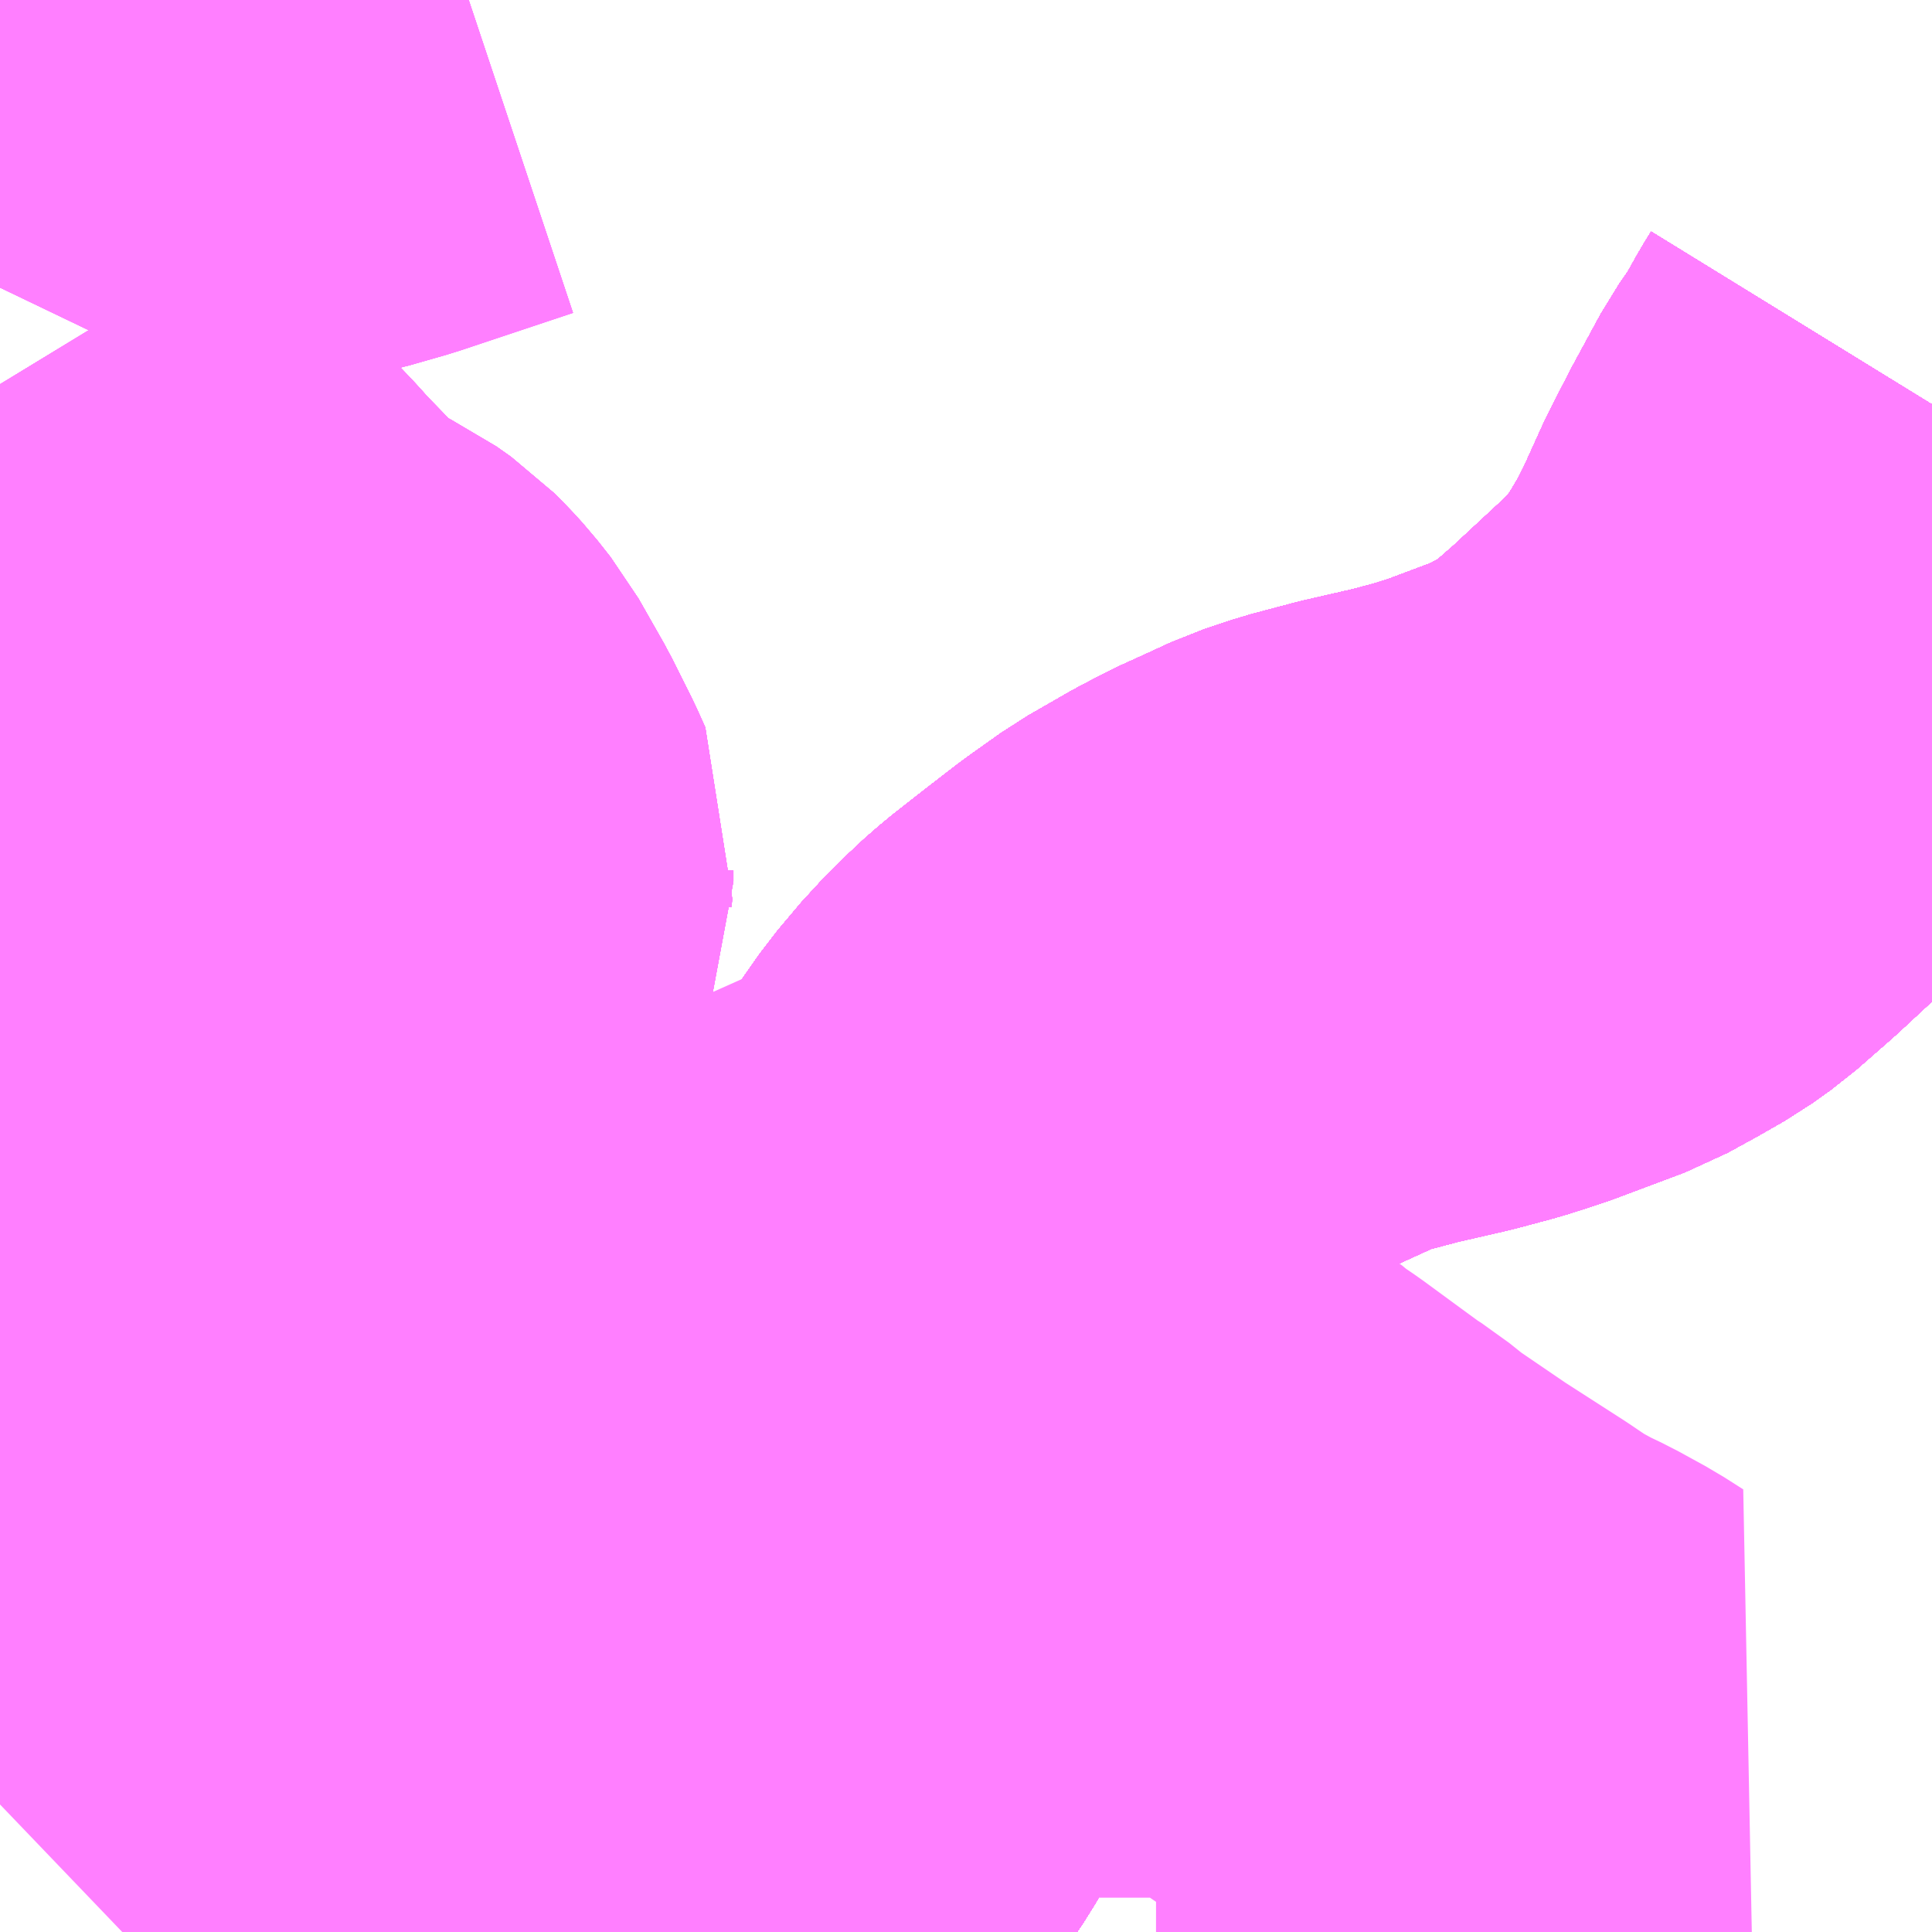 <?xml version="1.0" encoding="UTF-8"?>
<svg  xmlns="http://www.w3.org/2000/svg" xmlns:xlink="http://www.w3.org/1999/xlink" xmlns:go="http://purl.org/svgmap/profile" property="N07_001,N07_002,N07_003,N07_004,N07_005,N07_006,N07_007" viewBox="13750.488 -3550.781 2.197 2.197" go:dataArea="13750.48828125 -3550.78125 2.197265625 2.197265625" >
<globalCoordinateSystem srsName="http://purl.org/crs/84" transform="matrix(100.0,0.0,0.0,-100.0,0.0,0.0)" />
<defs>
 <g id="p0" >
  <circle cx="0.0" cy="0.0" r="3" stroke="green" stroke-width="0.75" vector-effect="non-scaling-stroke" />
 </g>
</defs>
<g fill="none" fill-rule="evenodd" stroke="#FF00FF" stroke-width="0.75" opacity="0.5" vector-effect="non-scaling-stroke" stroke-linejoin="bevel" >
<path content="1,JRバス関東（株）,プレミアム中央ドリーム号/中央ドリーム号/プレミアムドリーム号/ドリーム号/レディースドリーム号/プレミアムレディース,9.4,12.0,12.0," xlink:title="1" d="M13752.685,-3550.322L13752.685,-3550.321L13752.677,-3550.308L13752.658,-3550.274L13752.638,-3550.245L13752.606,-3550.186L13752.584,-3550.143L13752.56,-3550.09L13752.544,-3550.058L13752.525,-3550.026L13752.509,-3550.001L13752.49,-3549.977L13752.462,-3549.947L13752.392,-3549.882L13752.352,-3549.847L13752.331,-3549.832L13752.303,-3549.816L13752.272,-3549.799L13752.224,-3549.781L13752.192,-3549.769L13752.158,-3549.758L13752.117,-3549.747L13752.056,-3549.733L13752.007,-3549.72L13751.977,-3549.71L13751.951,-3549.698L13751.918,-3549.683L13751.891,-3549.669L13751.844,-3549.642L13751.806,-3549.615L13751.771,-3549.588L13751.734,-3549.559L13751.718,-3549.545L13751.71,-3549.537L13751.686,-3549.513L13751.659,-3549.481L13751.624,-3549.431L13751.593,-3549.388L13751.567,-3549.337L13751.545,-3549.289L13751.525,-3549.242L13751.511,-3549.183L13751.502,-3549.152L13751.484,-3549.032L13751.469,-3548.952L13751.453,-3548.896L13751.441,-3548.865L13751.416,-3548.816L13751.401,-3548.792L13751.384,-3548.769L13751.362,-3548.745L13751.335,-3548.714L13751.248,-3548.628L13751.21,-3548.593L13751.201,-3548.584"/>
<path content="1,JRバス関東（株）,中央ドリーム名古屋号,1.0,1.0,1.0," xlink:title="1" d="M13752.685,-3550.322L13752.685,-3550.321L13752.677,-3550.308L13752.658,-3550.274L13752.638,-3550.245L13752.606,-3550.186L13752.584,-3550.143L13752.56,-3550.09L13752.544,-3550.058L13752.525,-3550.026L13752.509,-3550.001L13752.49,-3549.977L13752.462,-3549.947L13752.392,-3549.882L13752.352,-3549.847L13752.331,-3549.832L13752.303,-3549.816L13752.272,-3549.799L13752.224,-3549.781L13752.192,-3549.769L13752.158,-3549.758L13752.117,-3549.747L13752.056,-3549.733L13752.007,-3549.72L13751.977,-3549.71L13751.951,-3549.698L13751.918,-3549.683L13751.891,-3549.669L13751.844,-3549.642L13751.806,-3549.615L13751.771,-3549.588L13751.734,-3549.559L13751.718,-3549.545L13751.71,-3549.537L13751.686,-3549.513L13751.659,-3549.481L13751.624,-3549.431L13751.593,-3549.388L13751.567,-3549.337L13751.545,-3549.289L13751.525,-3549.242L13751.511,-3549.183L13751.502,-3549.152L13751.484,-3549.032L13751.469,-3548.952L13751.453,-3548.896L13751.441,-3548.865L13751.416,-3548.816L13751.401,-3548.792L13751.384,-3548.769L13751.362,-3548.745L13751.335,-3548.714L13751.248,-3548.628L13751.21,-3548.593L13751.201,-3548.584"/>
<path content="1,JRバス関東（株）,中央ライナー,2.5,2.5,2.5," xlink:title="1" d="M13750.627,-3548.584L13750.651,-3548.607L13750.661,-3548.615L13750.67,-3548.624L13750.726,-3548.674L13750.733,-3548.681L13750.751,-3548.697L13750.806,-3548.744L13750.818,-3548.754L13750.831,-3548.764L13750.837,-3548.769L13750.878,-3548.799L13750.912,-3548.824L13750.983,-3548.869L13750.995,-3548.878L13751.004,-3548.883L13751.054,-3548.914L13751.092,-3548.937L13751.142,-3548.971L13751.185,-3549.005L13751.195,-3549.014L13751.227,-3549.049L13751.239,-3549.063L13751.214,-3549.076L13751.122,-3549.127L13751.111,-3549.135L13751.095,-3549.154L13751.088,-3549.159L13751.082,-3549.166L13751.028,-3549.242L13750.994,-3549.289L13750.984,-3549.302L13750.936,-3549.368L13750.93,-3549.375L13750.909,-3549.404L13750.889,-3549.431L13750.801,-3549.547L13750.795,-3549.553L13750.743,-3549.624L13750.693,-3549.714L13750.688,-3549.725L13750.685,-3549.73L13750.665,-3549.764L13750.656,-3549.778L13750.642,-3549.798L13750.62,-3549.824L13750.606,-3549.837L13750.592,-3549.848L13750.576,-3549.86L13750.538,-3549.89L13750.488,-3549.928"/>
<path content="1,JRバス関東（株）,中央ライナー,2.5,2.5,2.5," xlink:title="1" d="M13752.685,-3550.322L13752.685,-3550.321L13752.677,-3550.308L13752.658,-3550.274L13752.638,-3550.245L13752.606,-3550.186L13752.584,-3550.143L13752.56,-3550.09L13752.544,-3550.058L13752.525,-3550.026L13752.509,-3550.001L13752.49,-3549.977L13752.462,-3549.947L13752.392,-3549.882L13752.352,-3549.847L13752.331,-3549.832L13752.303,-3549.816L13752.272,-3549.799L13752.224,-3549.781L13752.192,-3549.769L13752.158,-3549.758L13752.117,-3549.747L13752.056,-3549.733L13752.007,-3549.72L13751.977,-3549.71L13751.951,-3549.698L13751.918,-3549.683L13751.891,-3549.669L13751.844,-3549.642L13751.806,-3549.615L13751.771,-3549.588L13751.734,-3549.559L13751.718,-3549.545L13751.71,-3549.537L13751.686,-3549.513L13751.659,-3549.481L13751.624,-3549.431L13751.593,-3549.388L13751.567,-3549.337L13751.545,-3549.289L13751.525,-3549.242L13751.511,-3549.183L13751.502,-3549.152L13751.484,-3549.032L13751.469,-3548.952L13751.453,-3548.896L13751.441,-3548.865L13751.416,-3548.816L13751.401,-3548.792L13751.384,-3548.769L13751.362,-3548.745L13751.335,-3548.714L13751.248,-3548.628L13751.21,-3548.593L13751.201,-3548.584"/>
<path content="1,JRバス関東（株）,東海道昼特急号/中央道昼特急号/青春昼特急号/プレミアム昼特急号,7.2,9.0,9.0," xlink:title="1" d="M13752.685,-3550.322L13752.685,-3550.321L13752.677,-3550.308L13752.658,-3550.274L13752.638,-3550.245L13752.606,-3550.186L13752.584,-3550.143L13752.56,-3550.09L13752.544,-3550.058L13752.525,-3550.026L13752.509,-3550.001L13752.49,-3549.977L13752.462,-3549.947L13752.392,-3549.882L13752.352,-3549.847L13752.331,-3549.832L13752.303,-3549.816L13752.272,-3549.799L13752.224,-3549.781L13752.192,-3549.769L13752.158,-3549.758L13752.117,-3549.747L13752.056,-3549.733L13752.007,-3549.72L13751.977,-3549.71L13751.951,-3549.698L13751.918,-3549.683L13751.891,-3549.669L13751.844,-3549.642L13751.806,-3549.615L13751.771,-3549.588L13751.734,-3549.559L13751.718,-3549.545L13751.71,-3549.537L13751.686,-3549.513L13751.659,-3549.481L13751.624,-3549.431L13751.593,-3549.388L13751.567,-3549.337L13751.545,-3549.289L13751.525,-3549.242L13751.511,-3549.183L13751.502,-3549.152L13751.484,-3549.032L13751.469,-3548.952L13751.453,-3548.896L13751.441,-3548.865L13751.416,-3548.816L13751.401,-3548.792L13751.384,-3548.769L13751.362,-3548.745L13751.335,-3548.714L13751.248,-3548.628L13751.21,-3548.593L13751.201,-3548.584"/>
<path content="1,JRバス関東（株）,青春中央ドリーム号/青春中央エコドリーム号/青春ドリーム号/青春レディースドリーム号/青春エコドリーム号/超得割青春号,10.0,14.0,14.0," xlink:title="1" d="M13752.685,-3550.322L13752.685,-3550.321L13752.677,-3550.308L13752.658,-3550.274L13752.638,-3550.245L13752.606,-3550.186L13752.584,-3550.143L13752.56,-3550.09L13752.544,-3550.058L13752.525,-3550.026L13752.509,-3550.001L13752.49,-3549.977L13752.462,-3549.947L13752.392,-3549.882L13752.352,-3549.847L13752.331,-3549.832L13752.303,-3549.816L13752.272,-3549.799L13752.224,-3549.781L13752.192,-3549.769L13752.158,-3549.758L13752.117,-3549.747L13752.056,-3549.733L13752.007,-3549.72L13751.977,-3549.71L13751.951,-3549.698L13751.918,-3549.683L13751.891,-3549.669L13751.844,-3549.642L13751.806,-3549.615L13751.771,-3549.588L13751.734,-3549.559L13751.718,-3549.545L13751.71,-3549.537L13751.686,-3549.513L13751.659,-3549.481L13751.624,-3549.431L13751.593,-3549.388L13751.567,-3549.337L13751.545,-3549.289L13751.525,-3549.242L13751.511,-3549.183L13751.502,-3549.152L13751.484,-3549.032L13751.469,-3548.952L13751.453,-3548.896L13751.441,-3548.865L13751.416,-3548.816L13751.401,-3548.792L13751.384,-3548.769L13751.362,-3548.745L13751.335,-3548.714L13751.248,-3548.628L13751.21,-3548.593L13751.201,-3548.584"/>
<path content="1,JR東海バス（株）,中央ドリームなごや号,1.0,1.0,1.0," xlink:title="1" d="M13751.201,-3548.584L13751.21,-3548.593L13751.248,-3548.628L13751.335,-3548.714L13751.362,-3548.745L13751.384,-3548.769L13751.401,-3548.792L13751.416,-3548.816L13751.441,-3548.865L13751.453,-3548.896L13751.469,-3548.952L13751.484,-3549.032L13751.502,-3549.152L13751.511,-3549.183L13751.525,-3549.242L13751.545,-3549.289L13751.567,-3549.337L13751.593,-3549.388L13751.624,-3549.431L13751.659,-3549.481L13751.686,-3549.513L13751.71,-3549.537L13751.718,-3549.545L13751.734,-3549.559L13751.771,-3549.588L13751.806,-3549.615L13751.844,-3549.642L13751.891,-3549.669L13751.918,-3549.683L13751.951,-3549.698L13751.977,-3549.71L13752.007,-3549.72L13752.056,-3549.733L13752.117,-3549.747L13752.158,-3549.758L13752.192,-3549.769L13752.224,-3549.781L13752.272,-3549.799L13752.303,-3549.816L13752.331,-3549.832L13752.352,-3549.847L13752.392,-3549.882L13752.462,-3549.947L13752.49,-3549.977L13752.509,-3550.001L13752.525,-3550.026L13752.544,-3550.058L13752.56,-3550.09L13752.584,-3550.143L13752.606,-3550.186L13752.638,-3550.245L13752.658,-3550.274L13752.677,-3550.308L13752.685,-3550.321L13752.685,-3550.322"/>
<path content="1,JR東海バス（株）,名古屋ライナー甲府線,3.0,3.0,3.0," xlink:title="1" d="M13751.201,-3548.584L13751.21,-3548.593L13751.248,-3548.628L13751.335,-3548.714L13751.362,-3548.745L13751.384,-3548.769L13751.401,-3548.792L13751.416,-3548.816L13751.441,-3548.865L13751.453,-3548.896L13751.469,-3548.952L13751.484,-3549.032L13751.502,-3549.152L13751.511,-3549.183L13751.525,-3549.242L13751.545,-3549.289L13751.567,-3549.337L13751.593,-3549.388L13751.624,-3549.431L13751.659,-3549.481L13751.686,-3549.513L13751.71,-3549.537L13751.718,-3549.545L13751.734,-3549.559L13751.771,-3549.588L13751.806,-3549.615L13751.844,-3549.642L13751.891,-3549.669L13751.918,-3549.683L13751.951,-3549.698L13751.977,-3549.71L13752.007,-3549.72L13752.056,-3549.733L13752.117,-3549.747L13752.158,-3549.758L13752.192,-3549.769L13752.224,-3549.781L13752.272,-3549.799L13752.303,-3549.816L13752.331,-3549.832L13752.352,-3549.847L13752.392,-3549.882L13752.462,-3549.947L13752.49,-3549.977L13752.509,-3550.001L13752.525,-3550.026L13752.544,-3550.058L13752.56,-3550.09L13752.584,-3550.143L13752.606,-3550.186L13752.638,-3550.245L13752.658,-3550.274L13752.677,-3550.308L13752.685,-3550.321L13752.685,-3550.322"/>
<path content="1,ロウズ観光（株）,岡山・倉敷～東京,1.0,1.0,1.0," xlink:title="1" d="M13751.201,-3548.584L13751.21,-3548.593L13751.248,-3548.628L13751.335,-3548.714L13751.362,-3548.745L13751.384,-3548.769L13751.401,-3548.792L13751.416,-3548.816L13751.441,-3548.865L13751.453,-3548.896L13751.469,-3548.952L13751.484,-3549.032L13751.502,-3549.152L13751.511,-3549.183L13751.525,-3549.242L13751.545,-3549.289L13751.567,-3549.337L13751.593,-3549.388L13751.624,-3549.431L13751.659,-3549.481L13751.686,-3549.513L13751.71,-3549.537L13751.718,-3549.545L13751.734,-3549.559L13751.771,-3549.588L13751.806,-3549.615L13751.844,-3549.642L13751.891,-3549.669L13751.918,-3549.683L13751.951,-3549.698L13751.977,-3549.71L13752.007,-3549.72L13752.056,-3549.733L13752.117,-3549.747L13752.158,-3549.758L13752.192,-3549.769L13752.224,-3549.781L13752.272,-3549.799L13752.303,-3549.816L13752.331,-3549.832L13752.352,-3549.847L13752.392,-3549.882L13752.462,-3549.947L13752.49,-3549.977L13752.509,-3550.001L13752.525,-3550.026L13752.544,-3550.058L13752.56,-3550.09L13752.584,-3550.143L13752.606,-3550.186L13752.638,-3550.245L13752.658,-3550.274L13752.677,-3550.308L13752.685,-3550.321L13752.685,-3550.322"/>
<path content="1,三交伊勢志摩交通（株）,鳥羽・伊勢～東京・大宮,2.0,2.0,2.0," xlink:title="1" d="M13751.201,-3548.584L13751.21,-3548.593L13751.248,-3548.628L13751.335,-3548.714L13751.362,-3548.745L13751.384,-3548.769L13751.401,-3548.792L13751.416,-3548.816L13751.441,-3548.865L13751.453,-3548.896L13751.469,-3548.952L13751.484,-3549.032L13751.502,-3549.152L13751.511,-3549.183L13751.525,-3549.242L13751.545,-3549.289L13751.567,-3549.337L13751.593,-3549.388L13751.624,-3549.431L13751.659,-3549.481L13751.686,-3549.513L13751.71,-3549.537L13751.718,-3549.545L13751.734,-3549.559L13751.771,-3549.588L13751.806,-3549.615L13751.844,-3549.642L13751.891,-3549.669L13751.918,-3549.683L13751.951,-3549.698L13751.977,-3549.71L13752.007,-3549.72L13752.056,-3549.733L13752.117,-3549.747L13752.158,-3549.758L13752.192,-3549.769L13752.224,-3549.781L13752.272,-3549.799L13752.303,-3549.816L13752.331,-3549.832L13752.352,-3549.847L13752.392,-3549.882L13752.462,-3549.947L13752.49,-3549.977L13752.509,-3550.001L13752.525,-3550.026L13752.544,-3550.058L13752.56,-3550.09L13752.584,-3550.143L13752.606,-3550.186L13752.638,-3550.245L13752.658,-3550.274L13752.677,-3550.308L13752.685,-3550.321L13752.685,-3550.322"/>
<path content="1,三重交通（株）,鳥羽・伊勢～東京・大宮,2.0,2.0,2.0," xlink:title="1" d="M13751.201,-3548.584L13751.21,-3548.593L13751.248,-3548.628L13751.335,-3548.714L13751.362,-3548.745L13751.384,-3548.769L13751.401,-3548.792L13751.416,-3548.816L13751.441,-3548.865L13751.453,-3548.896L13751.469,-3548.952L13751.484,-3549.032L13751.502,-3549.152L13751.511,-3549.183L13751.525,-3549.242L13751.545,-3549.289L13751.567,-3549.337L13751.593,-3549.388L13751.624,-3549.431L13751.659,-3549.481L13751.686,-3549.513L13751.71,-3549.537L13751.718,-3549.545L13751.734,-3549.559L13751.771,-3549.588L13751.806,-3549.615L13751.844,-3549.642L13751.891,-3549.669L13751.918,-3549.683L13751.951,-3549.698L13751.977,-3549.71L13752.007,-3549.72L13752.056,-3549.733L13752.117,-3549.747L13752.158,-3549.758L13752.192,-3549.769L13752.224,-3549.781L13752.272,-3549.799L13752.303,-3549.816L13752.331,-3549.832L13752.352,-3549.847L13752.392,-3549.882L13752.462,-3549.947L13752.49,-3549.977L13752.509,-3550.001L13752.525,-3550.026L13752.544,-3550.058L13752.56,-3550.09L13752.584,-3550.143L13752.606,-3550.186L13752.638,-3550.245L13752.658,-3550.274L13752.677,-3550.308L13752.685,-3550.321L13752.685,-3550.322"/>
<path content="1,下津井電鉄（株）,岡山～東京線,1.0,1.0,1.0," xlink:title="1" d="M13751.201,-3548.584L13751.21,-3548.593L13751.248,-3548.628L13751.335,-3548.714L13751.362,-3548.745L13751.384,-3548.769L13751.401,-3548.792L13751.416,-3548.816L13751.441,-3548.865L13751.453,-3548.896L13751.469,-3548.952L13751.484,-3549.032L13751.502,-3549.152L13751.511,-3549.183L13751.525,-3549.242L13751.545,-3549.289L13751.567,-3549.337L13751.593,-3549.388L13751.624,-3549.431L13751.659,-3549.481L13751.686,-3549.513L13751.71,-3549.537L13751.718,-3549.545L13751.734,-3549.559L13751.771,-3549.588L13751.806,-3549.615L13751.844,-3549.642L13751.891,-3549.669L13751.918,-3549.683L13751.951,-3549.698L13751.977,-3549.71L13752.007,-3549.72L13752.056,-3549.733L13752.117,-3549.747L13752.158,-3549.758L13752.192,-3549.769L13752.224,-3549.781L13752.272,-3549.799L13752.303,-3549.816L13752.331,-3549.832L13752.352,-3549.847L13752.392,-3549.882L13752.462,-3549.947L13752.49,-3549.977L13752.509,-3550.001L13752.525,-3550.026L13752.544,-3550.058L13752.56,-3550.09L13752.584,-3550.143L13752.606,-3550.186L13752.638,-3550.245L13752.658,-3550.274L13752.677,-3550.308L13752.685,-3550.321L13752.685,-3550.322"/>
<path content="1,両備ホールディングス（株）,マスカット　倉敷～新宿線,1.0,1.0,1.0," xlink:title="1" d="M13751.201,-3548.584L13751.21,-3548.593L13751.248,-3548.628L13751.335,-3548.714L13751.362,-3548.745L13751.384,-3548.769L13751.401,-3548.792L13751.416,-3548.816L13751.441,-3548.865L13751.453,-3548.896L13751.469,-3548.952L13751.484,-3549.032L13751.502,-3549.152L13751.511,-3549.183L13751.525,-3549.242L13751.545,-3549.289L13751.567,-3549.337L13751.593,-3549.388L13751.624,-3549.431L13751.659,-3549.481L13751.686,-3549.513L13751.71,-3549.537L13751.718,-3549.545L13751.734,-3549.559L13751.771,-3549.588L13751.806,-3549.615L13751.844,-3549.642L13751.891,-3549.669L13751.918,-3549.683L13751.951,-3549.698L13751.977,-3549.71L13752.007,-3549.72L13752.056,-3549.733L13752.117,-3549.747L13752.158,-3549.758L13752.192,-3549.769L13752.224,-3549.781L13752.272,-3549.799L13752.303,-3549.816L13752.331,-3549.832L13752.352,-3549.847L13752.392,-3549.882L13752.462,-3549.947L13752.49,-3549.977L13752.509,-3550.001L13752.525,-3550.026L13752.544,-3550.058L13752.56,-3550.09L13752.584,-3550.143L13752.606,-3550.186L13752.638,-3550.245L13752.658,-3550.274L13752.677,-3550.308L13752.685,-3550.321L13752.685,-3550.322"/>
<path content="1,中国JRバス（株）,津和野・益田・浜田・三次～東京　いわみエクスプレス,1.0,1.0,1.0," xlink:title="1" d="M13751.201,-3548.584L13751.21,-3548.593L13751.248,-3548.628L13751.335,-3548.714L13751.362,-3548.745L13751.384,-3548.769L13751.401,-3548.792L13751.416,-3548.816L13751.441,-3548.865L13751.453,-3548.896L13751.469,-3548.952L13751.484,-3549.032L13751.502,-3549.152L13751.511,-3549.183L13751.525,-3549.242L13751.545,-3549.289L13751.567,-3549.337L13751.593,-3549.388L13751.624,-3549.431L13751.659,-3549.481L13751.686,-3549.513L13751.71,-3549.537L13751.718,-3549.545L13751.734,-3549.559L13751.771,-3549.588L13751.806,-3549.615L13751.844,-3549.642L13751.891,-3549.669L13751.918,-3549.683L13751.951,-3549.698L13751.977,-3549.71L13752.007,-3549.72L13752.056,-3549.733L13752.117,-3549.747L13752.158,-3549.758L13752.192,-3549.769L13752.224,-3549.781L13752.272,-3549.799L13752.303,-3549.816L13752.331,-3549.832L13752.352,-3549.847L13752.392,-3549.882L13752.462,-3549.947L13752.49,-3549.977L13752.509,-3550.001L13752.525,-3550.026L13752.544,-3550.058L13752.56,-3550.09L13752.584,-3550.143L13752.606,-3550.186L13752.638,-3550.245L13752.658,-3550.274L13752.677,-3550.308L13752.685,-3550.321L13752.685,-3550.322"/>
<path content="1,京王バス南（株）,新宿・渋谷～大阪（阪急梅田）線,1.0,1.0,1.0," xlink:title="1" d="M13751.201,-3548.584L13751.21,-3548.593L13751.248,-3548.628L13751.335,-3548.714L13751.362,-3548.745L13751.384,-3548.769L13751.401,-3548.792L13751.416,-3548.816L13751.441,-3548.865L13751.453,-3548.896L13751.469,-3548.952L13751.484,-3549.032L13751.502,-3549.152L13751.511,-3549.183L13751.525,-3549.242L13751.545,-3549.289L13751.567,-3549.337L13751.593,-3549.388L13751.624,-3549.431L13751.659,-3549.481L13751.686,-3549.513L13751.71,-3549.537L13751.718,-3549.545L13751.734,-3549.559L13751.771,-3549.588L13751.806,-3549.615L13751.844,-3549.642L13751.891,-3549.669L13751.918,-3549.683L13751.951,-3549.698L13751.977,-3549.71L13752.007,-3549.72L13752.056,-3549.733L13752.117,-3549.747L13752.158,-3549.758L13752.192,-3549.769L13752.224,-3549.781L13752.272,-3549.799L13752.303,-3549.816L13752.331,-3549.832L13752.352,-3549.847L13752.392,-3549.882L13752.462,-3549.947L13752.49,-3549.977L13752.509,-3550.001L13752.525,-3550.026L13752.544,-3550.058L13752.56,-3550.09L13752.584,-3550.143L13752.606,-3550.186L13752.638,-3550.245L13752.658,-3550.274L13752.677,-3550.308L13752.685,-3550.321L13752.685,-3550.322"/>
<path content="1,京王バス南（株）,新宿～名古屋線,2.0,2.0,2.0," xlink:title="1" d="M13751.201,-3548.584L13751.21,-3548.593L13751.248,-3548.628L13751.335,-3548.714L13751.362,-3548.745L13751.384,-3548.769L13751.401,-3548.792L13751.416,-3548.816L13751.441,-3548.865L13751.453,-3548.896L13751.469,-3548.952L13751.484,-3549.032L13751.502,-3549.152L13751.511,-3549.183L13751.525,-3549.242L13751.545,-3549.289L13751.567,-3549.337L13751.593,-3549.388L13751.624,-3549.431L13751.659,-3549.481L13751.686,-3549.513L13751.71,-3549.537L13751.718,-3549.545L13751.734,-3549.559L13751.771,-3549.588L13751.806,-3549.615L13751.844,-3549.642L13751.891,-3549.669L13751.918,-3549.683L13751.951,-3549.698L13751.977,-3549.71L13752.007,-3549.72L13752.056,-3549.733L13752.117,-3549.747L13752.158,-3549.758L13752.192,-3549.769L13752.224,-3549.781L13752.272,-3549.799L13752.303,-3549.816L13752.331,-3549.832L13752.352,-3549.847L13752.392,-3549.882L13752.462,-3549.947L13752.49,-3549.977L13752.509,-3550.001L13752.525,-3550.026L13752.544,-3550.058L13752.56,-3550.09L13752.584,-3550.143L13752.606,-3550.186L13752.638,-3550.245L13752.658,-3550.274L13752.677,-3550.308L13752.685,-3550.321L13752.685,-3550.322"/>
<path content="1,伊予鉄道（株）,オレンジライナーえひめ　八幡浜・松山⇔東京,1.0,1.0,1.0," xlink:title="1" d="M13751.201,-3548.584L13751.21,-3548.593L13751.248,-3548.628L13751.335,-3548.714L13751.362,-3548.745L13751.384,-3548.769L13751.401,-3548.792L13751.416,-3548.816L13751.441,-3548.865L13751.453,-3548.896L13751.469,-3548.952L13751.484,-3549.032L13751.502,-3549.152L13751.511,-3549.183L13751.525,-3549.242L13751.545,-3549.289L13751.567,-3549.337L13751.593,-3549.388L13751.624,-3549.431L13751.659,-3549.481L13751.686,-3549.513L13751.71,-3549.537L13751.718,-3549.545L13751.734,-3549.559L13751.771,-3549.588L13751.806,-3549.615L13751.844,-3549.642L13751.891,-3549.669L13751.918,-3549.683L13751.951,-3549.698L13751.977,-3549.71L13752.007,-3549.72L13752.056,-3549.733L13752.117,-3549.747L13752.158,-3549.758L13752.192,-3549.769L13752.224,-3549.781L13752.272,-3549.799L13752.303,-3549.816L13752.331,-3549.832L13752.352,-3549.847L13752.392,-3549.882L13752.462,-3549.947L13752.49,-3549.977L13752.509,-3550.001L13752.525,-3550.026L13752.544,-3550.058L13752.56,-3550.09L13752.584,-3550.143L13752.606,-3550.186L13752.638,-3550.245L13752.658,-3550.274L13752.677,-3550.308L13752.685,-3550.321L13752.685,-3550.322"/>
<path content="1,伊那バス（株）,中部国際空港線,1.0,1.0,1.0," xlink:title="1" d="M13751.201,-3548.584L13751.21,-3548.593L13751.248,-3548.628L13751.335,-3548.714L13751.362,-3548.745L13751.384,-3548.769L13751.401,-3548.792L13751.416,-3548.816L13751.441,-3548.865L13751.453,-3548.896L13751.469,-3548.952L13751.484,-3549.032L13751.502,-3549.152L13751.511,-3549.183L13751.525,-3549.242L13751.545,-3549.289L13751.567,-3549.337L13751.593,-3549.388L13751.624,-3549.431L13751.659,-3549.481L13751.686,-3549.513L13751.71,-3549.537L13751.718,-3549.545L13751.734,-3549.559L13751.771,-3549.588L13751.806,-3549.615L13751.844,-3549.642L13751.891,-3549.669L13751.918,-3549.683L13751.951,-3549.698L13751.977,-3549.71L13752.007,-3549.72L13752.056,-3549.733L13752.117,-3549.747L13752.158,-3549.758L13752.192,-3549.769L13752.224,-3549.781L13752.272,-3549.799L13752.303,-3549.816L13752.331,-3549.832L13752.352,-3549.847L13752.392,-3549.882L13752.462,-3549.947L13752.49,-3549.977L13752.509,-3550.001L13752.525,-3550.026L13752.544,-3550.058L13752.56,-3550.09L13752.584,-3550.143L13752.606,-3550.186L13752.638,-3550.245L13752.658,-3550.274L13752.677,-3550.308L13752.685,-3550.321L13752.685,-3550.322"/>
<path content="1,伊那バス（株）,京都・大阪線,2.0,2.0,2.0," xlink:title="1" d="M13751.201,-3548.584L13751.21,-3548.593L13751.248,-3548.628L13751.335,-3548.714L13751.362,-3548.745L13751.384,-3548.769L13751.401,-3548.792L13751.416,-3548.816L13751.441,-3548.865L13751.453,-3548.896L13751.469,-3548.952L13751.484,-3549.032L13751.502,-3549.152L13751.511,-3549.183L13751.525,-3549.242L13751.545,-3549.289L13751.567,-3549.337L13751.593,-3549.388L13751.624,-3549.431L13751.659,-3549.481L13751.686,-3549.513L13751.71,-3549.537L13751.718,-3549.545L13751.734,-3549.559L13751.771,-3549.588L13751.806,-3549.615L13751.844,-3549.642L13751.891,-3549.669L13751.918,-3549.683L13751.951,-3549.698L13751.977,-3549.71L13752.007,-3549.72L13752.056,-3549.733L13752.117,-3549.747L13752.158,-3549.758L13752.192,-3549.769L13752.224,-3549.781L13752.272,-3549.799L13752.303,-3549.816L13752.331,-3549.832L13752.352,-3549.847L13752.392,-3549.882L13752.462,-3549.947L13752.49,-3549.977L13752.509,-3550.001L13752.525,-3550.026L13752.544,-3550.058L13752.56,-3550.09L13752.584,-3550.143L13752.606,-3550.186L13752.638,-3550.245L13752.658,-3550.274L13752.677,-3550.308L13752.685,-3550.321L13752.685,-3550.322"/>
<path content="1,伊那バス（株）,名古屋線,13.0,13.0,13.0," xlink:title="1" d="M13751.201,-3548.584L13751.21,-3548.593L13751.248,-3548.628L13751.335,-3548.714L13751.362,-3548.745L13751.384,-3548.769L13751.401,-3548.792L13751.416,-3548.816L13751.441,-3548.865L13751.453,-3548.896L13751.469,-3548.952L13751.484,-3549.032L13751.502,-3549.152L13751.511,-3549.183L13751.525,-3549.242L13751.545,-3549.289L13751.567,-3549.337L13751.593,-3549.388L13751.624,-3549.431L13751.659,-3549.481L13751.686,-3549.513L13751.71,-3549.537L13751.718,-3549.545L13751.734,-3549.559L13751.771,-3549.588L13751.806,-3549.615L13751.844,-3549.642L13751.891,-3549.669L13751.918,-3549.683L13751.951,-3549.698L13751.977,-3549.71L13752.007,-3549.72L13752.056,-3549.733L13752.117,-3549.747L13752.158,-3549.758L13752.192,-3549.769L13752.224,-3549.781L13752.272,-3549.799L13752.303,-3549.816L13752.331,-3549.832L13752.352,-3549.847L13752.392,-3549.882L13752.462,-3549.947L13752.49,-3549.977L13752.509,-3550.001L13752.525,-3550.026L13752.544,-3550.058L13752.56,-3550.09L13752.584,-3550.143L13752.606,-3550.186L13752.638,-3550.245L13752.658,-3550.274L13752.677,-3550.308L13752.685,-3550.321L13752.685,-3550.322"/>
<path content="1,信南交通（株）,名古屋線_01_on,8.0,8.0,8.0," xlink:title="1" d="M13751.201,-3548.584L13751.21,-3548.593L13751.248,-3548.628L13751.335,-3548.714L13751.362,-3548.745L13751.384,-3548.769L13751.401,-3548.792L13751.416,-3548.816L13751.441,-3548.865L13751.453,-3548.896L13751.469,-3548.952L13751.484,-3549.032L13751.502,-3549.152L13751.511,-3549.183L13751.525,-3549.242L13751.545,-3549.289L13751.567,-3549.337L13751.593,-3549.388L13751.624,-3549.431L13751.659,-3549.481L13751.686,-3549.513L13751.71,-3549.537L13751.718,-3549.545L13751.734,-3549.559L13751.771,-3549.588L13751.806,-3549.615L13751.844,-3549.642L13751.891,-3549.669L13751.918,-3549.683L13751.951,-3549.698L13751.977,-3549.71L13752.007,-3549.72L13752.056,-3549.733L13752.117,-3549.747L13752.158,-3549.758L13752.192,-3549.769L13752.224,-3549.781L13752.272,-3549.799L13752.303,-3549.816L13752.331,-3549.832L13752.352,-3549.847L13752.392,-3549.882L13752.462,-3549.947L13752.49,-3549.977L13752.509,-3550.001L13752.525,-3550.026L13752.544,-3550.058L13752.56,-3550.09L13752.584,-3550.143L13752.606,-3550.186L13752.638,-3550.245L13752.658,-3550.274L13752.677,-3550.308L13752.685,-3550.321L13752.685,-3550.322"/>
<path content="1,信南交通（株）,名古屋線_02_on,8.0,8.0,8.0," xlink:title="1" d="M13751.201,-3548.584L13751.21,-3548.593L13751.248,-3548.628L13751.335,-3548.714L13751.362,-3548.745L13751.384,-3548.769L13751.401,-3548.792L13751.416,-3548.816L13751.441,-3548.865L13751.453,-3548.896L13751.469,-3548.952L13751.484,-3549.032L13751.502,-3549.152L13751.511,-3549.183L13751.525,-3549.242L13751.545,-3549.289L13751.567,-3549.337L13751.593,-3549.388L13751.624,-3549.431L13751.659,-3549.481L13751.686,-3549.513L13751.71,-3549.537L13751.718,-3549.545L13751.734,-3549.559L13751.771,-3549.588L13751.806,-3549.615L13751.844,-3549.642L13751.891,-3549.669L13751.918,-3549.683L13751.951,-3549.698L13751.977,-3549.71L13752.007,-3549.72L13752.056,-3549.733L13752.117,-3549.747L13752.158,-3549.758L13752.192,-3549.769L13752.224,-3549.781L13752.272,-3549.799L13752.303,-3549.816L13752.331,-3549.832L13752.352,-3549.847L13752.392,-3549.882L13752.462,-3549.947L13752.49,-3549.977L13752.509,-3550.001L13752.525,-3550.026L13752.544,-3550.058L13752.56,-3550.09L13752.584,-3550.143L13752.606,-3550.186L13752.638,-3550.245L13752.658,-3550.274L13752.677,-3550.308L13752.685,-3550.321L13752.685,-3550.322"/>
<path content="1,信南交通（株）,名古屋線_03_on,8.0,8.0,8.0," xlink:title="1" d="M13751.201,-3548.584L13751.21,-3548.593L13751.248,-3548.628L13751.335,-3548.714L13751.362,-3548.745L13751.384,-3548.769L13751.401,-3548.792L13751.416,-3548.816L13751.441,-3548.865L13751.453,-3548.896L13751.469,-3548.952L13751.484,-3549.032L13751.502,-3549.152L13751.511,-3549.183L13751.525,-3549.242L13751.545,-3549.289L13751.567,-3549.337L13751.593,-3549.388L13751.624,-3549.431L13751.659,-3549.481L13751.686,-3549.513L13751.71,-3549.537L13751.718,-3549.545L13751.734,-3549.559L13751.771,-3549.588L13751.806,-3549.615L13751.844,-3549.642L13751.891,-3549.669L13751.918,-3549.683L13751.951,-3549.698L13751.977,-3549.71L13752.007,-3549.72L13752.056,-3549.733L13752.117,-3549.747L13752.158,-3549.758L13752.192,-3549.769L13752.224,-3549.781L13752.272,-3549.799L13752.303,-3549.816L13752.331,-3549.832L13752.352,-3549.847L13752.392,-3549.882L13752.462,-3549.947L13752.49,-3549.977L13752.509,-3550.001L13752.525,-3550.026L13752.544,-3550.058L13752.56,-3550.09L13752.584,-3550.143L13752.606,-3550.186L13752.638,-3550.245L13752.658,-3550.274L13752.677,-3550.308L13752.685,-3550.321L13752.685,-3550.322"/>
<path content="1,信南交通（株）,大阪線,2.0,2.0,2.0," xlink:title="1" d="M13751.201,-3548.584L13751.21,-3548.593L13751.248,-3548.628L13751.335,-3548.714L13751.362,-3548.745L13751.384,-3548.769L13751.401,-3548.792L13751.416,-3548.816L13751.441,-3548.865L13751.453,-3548.896L13751.469,-3548.952L13751.484,-3549.032L13751.502,-3549.152L13751.511,-3549.183L13751.525,-3549.242L13751.545,-3549.289L13751.567,-3549.337L13751.593,-3549.388L13751.624,-3549.431L13751.659,-3549.481L13751.686,-3549.513L13751.71,-3549.537L13751.718,-3549.545L13751.734,-3549.559L13751.771,-3549.588L13751.806,-3549.615L13751.844,-3549.642L13751.891,-3549.669L13751.918,-3549.683L13751.951,-3549.698L13751.977,-3549.71L13752.007,-3549.72L13752.056,-3549.733L13752.117,-3549.747L13752.158,-3549.758L13752.192,-3549.769L13752.224,-3549.781L13752.272,-3549.799L13752.303,-3549.816L13752.331,-3549.832L13752.352,-3549.847L13752.392,-3549.882L13752.462,-3549.947L13752.49,-3549.977L13752.509,-3550.001L13752.525,-3550.026L13752.544,-3550.058L13752.56,-3550.09L13752.584,-3550.143L13752.606,-3550.186L13752.638,-3550.245L13752.658,-3550.274L13752.677,-3550.308L13752.685,-3550.321L13752.685,-3550.322"/>
<path content="1,北恵那交通（株）,中津川公園線_01_on,2.0,0.0,0.0," xlink:title="1" d="M13750.488,-3549.466L13750.523,-3549.488L13750.593,-3549.53L13750.655,-3549.57L13750.659,-3549.573L13750.743,-3549.624L13750.693,-3549.714L13750.688,-3549.725L13750.685,-3549.73L13750.656,-3549.778L13750.643,-3549.796L13750.642,-3549.798L13750.62,-3549.824L13750.606,-3549.837L13750.592,-3549.848L13750.576,-3549.86L13750.538,-3549.89L13750.488,-3549.928"/>
<path content="1,北恵那交通（株）,中津川公園線_02_on,2.0,0.0,0.0," xlink:title="1" d="M13750.488,-3549.466L13750.523,-3549.488L13750.593,-3549.53L13750.655,-3549.57L13750.659,-3549.573L13750.743,-3549.624L13750.693,-3549.714L13750.688,-3549.725L13750.685,-3549.73L13750.656,-3549.778L13750.643,-3549.796L13750.642,-3549.798L13750.62,-3549.824L13750.606,-3549.837L13750.592,-3549.848L13750.576,-3549.86L13750.538,-3549.89L13750.488,-3549.928"/>
<path content="1,北恵那交通（株）,坂下線_01_on,11.5,7.0,7.0," xlink:title="1" d="M13751.02,-3550.781L13750.971,-3550.765L13750.937,-3550.754L13750.892,-3550.738L13750.85,-3550.726L13750.845,-3550.725L13750.819,-3550.717L13750.797,-3550.708L13750.778,-3550.703L13750.71,-3550.674L13750.688,-3550.662L13750.647,-3550.639L13750.627,-3550.624L13750.594,-3550.598L13750.57,-3550.573L13750.54,-3550.537L13750.524,-3550.515L13750.517,-3550.506L13750.514,-3550.502L13750.5,-3550.479L13750.488,-3550.454M13750.488,-3550.344L13750.53,-3550.275L13750.584,-3550.197L13750.591,-3550.186L13750.594,-3550.183L13750.606,-3550.168L13750.614,-3550.159L13750.647,-3550.124L13750.672,-3550.104L13750.68,-3550.096L13750.691,-3550.084L13750.697,-3550.077L13750.728,-3550.045L13750.732,-3550.04L13750.756,-3550.017L13750.779,-3549.999L13750.801,-3549.984L13750.836,-3549.967L13750.853,-3549.955L13750.863,-3549.945L13750.873,-3549.934L13750.888,-3549.915L13750.917,-3549.864L13750.939,-3549.82L13750.948,-3549.8L13750.947,-3549.791L13750.947,-3549.779L13750.942,-3549.766L13750.927,-3549.743L13750.906,-3549.725L13750.83,-3549.677L13750.743,-3549.624L13750.693,-3549.714L13750.688,-3549.725L13750.685,-3549.73L13750.656,-3549.778L13750.643,-3549.796L13750.642,-3549.798L13750.62,-3549.824L13750.606,-3549.837L13750.592,-3549.848L13750.576,-3549.86L13750.538,-3549.89L13750.488,-3549.928"/>
<path content="1,北恵那交通（株）,坂下線_02_on,11.5,7.0,7.0," xlink:title="1" d="M13750.488,-3549.928L13750.538,-3549.89L13750.576,-3549.86L13750.592,-3549.848L13750.606,-3549.837L13750.62,-3549.824L13750.642,-3549.798L13750.643,-3549.796L13750.656,-3549.778L13750.685,-3549.73L13750.688,-3549.725L13750.693,-3549.714L13750.743,-3549.624L13750.83,-3549.677L13750.906,-3549.725L13750.927,-3549.743L13750.942,-3549.766L13750.947,-3549.779L13750.947,-3549.791L13750.948,-3549.8L13750.939,-3549.82L13750.917,-3549.864L13750.888,-3549.915L13750.873,-3549.934L13750.863,-3549.945L13750.853,-3549.955L13750.836,-3549.967L13750.801,-3549.984L13750.779,-3549.999L13750.756,-3550.017L13750.732,-3550.04L13750.728,-3550.045L13750.697,-3550.077L13750.691,-3550.084L13750.68,-3550.096L13750.672,-3550.104L13750.647,-3550.124L13750.614,-3550.159L13750.606,-3550.168L13750.594,-3550.183L13750.591,-3550.186L13750.584,-3550.197L13750.53,-3550.275L13750.488,-3550.344M13750.488,-3550.454L13750.5,-3550.479L13750.514,-3550.502L13750.517,-3550.506L13750.524,-3550.515L13750.54,-3550.537L13750.57,-3550.573L13750.594,-3550.598L13750.627,-3550.624L13750.647,-3550.639L13750.688,-3550.662L13750.71,-3550.674L13750.778,-3550.703L13750.797,-3550.708L13750.819,-3550.717L13750.845,-3550.725L13750.85,-3550.726L13750.892,-3550.738L13751.021,-3550.781"/>
<path content="1,北恵那交通（株）,川上線_01_on,10.0,4.0,4.0," xlink:title="1" d="M13750.488,-3549.928L13750.538,-3549.89L13750.576,-3549.86L13750.592,-3549.848L13750.606,-3549.837L13750.62,-3549.824L13750.642,-3549.798L13750.643,-3549.796L13750.656,-3549.778L13750.685,-3549.73L13750.688,-3549.725L13750.693,-3549.714L13750.743,-3549.624L13750.659,-3549.573L13750.655,-3549.57L13750.593,-3549.53L13750.523,-3549.488L13750.488,-3549.466"/>
<path content="1,北恵那交通（株）,川上線_02_on,10.0,4.0,4.0," xlink:title="1" d="M13750.488,-3549.928L13750.538,-3549.89L13750.576,-3549.86L13750.592,-3549.848L13750.606,-3549.837L13750.62,-3549.824L13750.642,-3549.798L13750.643,-3549.796L13750.656,-3549.778L13750.685,-3549.73L13750.688,-3549.725L13750.693,-3549.714L13750.743,-3549.624L13750.659,-3549.573L13750.655,-3549.57L13750.593,-3549.53L13750.523,-3549.488L13750.488,-3549.466"/>
<path content="1,北恵那交通（株）,広域市民病院線_01_on,5.0,4.0,4.0," xlink:title="1" d="M13750.743,-3549.624L13750.659,-3549.573L13750.655,-3549.57L13750.593,-3549.53L13750.523,-3549.488L13750.488,-3549.466"/>
<path content="1,北恵那交通（株）,広域市民病院線_01_on,5.0,4.0,4.0," xlink:title="1" d="M13750.743,-3549.624L13750.693,-3549.714L13750.688,-3549.725L13750.685,-3549.73L13750.656,-3549.778L13750.643,-3549.796L13750.642,-3549.798L13750.62,-3549.824L13750.606,-3549.837L13750.592,-3549.848L13750.576,-3549.86L13750.538,-3549.89L13750.488,-3549.928"/>
<path content="1,北恵那交通（株）,広域市民病院線_01_on,5.0,4.0,4.0," xlink:title="1" d="M13750.488,-3550.344L13750.53,-3550.275L13750.584,-3550.197L13750.591,-3550.186L13750.594,-3550.183L13750.606,-3550.168L13750.614,-3550.159L13750.647,-3550.124L13750.672,-3550.104L13750.68,-3550.096L13750.691,-3550.084L13750.697,-3550.077L13750.728,-3550.045L13750.732,-3550.04L13750.756,-3550.017L13750.779,-3549.999L13750.801,-3549.984L13750.836,-3549.967L13750.853,-3549.955L13750.863,-3549.945L13750.873,-3549.934L13750.888,-3549.915L13750.917,-3549.864L13750.939,-3549.82L13750.948,-3549.8L13750.947,-3549.791L13750.947,-3549.779L13750.942,-3549.766L13750.927,-3549.743L13750.906,-3549.725L13750.83,-3549.677L13750.743,-3549.624"/>
<path content="1,北恵那交通（株）,広域市民病院線_02_on,5.0,4.0,4.0," xlink:title="1" d="M13750.743,-3549.624L13750.659,-3549.573L13750.655,-3549.57L13750.593,-3549.53L13750.523,-3549.488L13750.488,-3549.466"/>
<path content="1,北恵那交通（株）,広域市民病院線_02_on,5.0,4.0,4.0," xlink:title="1" d="M13750.743,-3549.624L13750.693,-3549.714L13750.688,-3549.725L13750.685,-3549.73L13750.656,-3549.778L13750.643,-3549.796L13750.642,-3549.798L13750.62,-3549.824L13750.606,-3549.837L13750.592,-3549.848L13750.576,-3549.86L13750.538,-3549.89L13750.488,-3549.928"/>
<path content="1,北恵那交通（株）,広域市民病院線_02_on,5.0,4.0,4.0," xlink:title="1" d="M13750.488,-3550.344L13750.53,-3550.275L13750.584,-3550.197L13750.591,-3550.186L13750.594,-3550.183L13750.606,-3550.168L13750.614,-3550.159L13750.647,-3550.124L13750.672,-3550.104L13750.68,-3550.096L13750.691,-3550.084L13750.697,-3550.077L13750.728,-3550.045L13750.732,-3550.04L13750.756,-3550.017L13750.779,-3549.999L13750.801,-3549.984L13750.836,-3549.967L13750.853,-3549.955L13750.863,-3549.945L13750.873,-3549.934L13750.888,-3549.915L13750.917,-3549.864L13750.939,-3549.82L13750.948,-3549.8L13750.947,-3549.791L13750.947,-3549.779L13750.942,-3549.766L13750.927,-3549.743L13750.906,-3549.725L13750.83,-3549.677L13750.743,-3549.624"/>
<path content="1,北恵那交通（株）,恵那線（手賀野）_01_on,15.0,7.9,7.9," xlink:title="1" d="M13750.488,-3549.466L13750.523,-3549.488L13750.593,-3549.53L13750.655,-3549.57L13750.659,-3549.573L13750.743,-3549.624L13750.693,-3549.714L13750.688,-3549.725L13750.685,-3549.73L13750.656,-3549.778L13750.643,-3549.796L13750.642,-3549.798L13750.62,-3549.824L13750.606,-3549.837L13750.592,-3549.848L13750.576,-3549.86L13750.538,-3549.89L13750.488,-3549.928"/>
<path content="1,北恵那交通（株）,恵那線（手賀野）_02_on,15.0,7.9,7.9," xlink:title="1" d="M13750.488,-3549.466L13750.523,-3549.488L13750.593,-3549.53L13750.655,-3549.57L13750.659,-3549.573L13750.743,-3549.624L13750.693,-3549.714L13750.688,-3549.725L13750.685,-3549.73L13750.656,-3549.778L13750.643,-3549.796L13750.642,-3549.798L13750.62,-3549.824L13750.606,-3549.837L13750.592,-3549.848L13750.576,-3549.86L13750.538,-3549.89L13750.488,-3549.928"/>
<path content="1,北恵那交通（株）,松恵線,10.0,5.0,5.0," xlink:title="1" d="M13750.743,-3549.624L13750.795,-3549.553L13750.801,-3549.547L13750.889,-3549.431L13750.909,-3549.404L13750.984,-3549.302L13751.088,-3549.159L13751.095,-3549.154L13751.111,-3549.135L13751.122,-3549.127L13751.214,-3549.076L13751.239,-3549.063L13751.254,-3549.081L13751.258,-3549.087L13751.275,-3549.119L13751.28,-3549.132L13751.282,-3549.136L13751.285,-3549.144L13751.307,-3549.204L13751.308,-3549.207L13751.31,-3549.226L13751.312,-3549.24L13751.313,-3549.264L13751.311,-3549.277L13751.311,-3549.327L13751.309,-3549.372L13751.307,-3549.421L13751.306,-3549.44L13751.305,-3549.495L13751.347,-3549.456L13751.409,-3549.39L13751.421,-3549.377L13751.455,-3549.341L13751.481,-3549.315L13751.503,-3549.294L13751.511,-3549.287L13751.551,-3549.251L13751.56,-3549.241L13751.576,-3549.225L13751.59,-3549.216L13751.598,-3549.211L13751.635,-3549.195L13751.691,-3549.162L13751.752,-3549.118L13751.834,-3549.059L13751.841,-3549.055L13751.86,-3549.039L13751.885,-3549.022L13751.93,-3548.989L13751.956,-3548.97L13751.97,-3548.961L13751.995,-3548.941L13752.061,-3548.896L13752.131,-3548.851L13752.162,-3548.83L13752.195,-3548.812L13752.216,-3548.802L13752.247,-3548.785L13752.269,-3548.771L13752.243,-3548.753L13752.207,-3548.726L13752.172,-3548.703L13752.154,-3548.689L13752.097,-3548.651L13752.079,-3548.64L13752.072,-3548.634L13752.069,-3548.63L13752.069,-3548.623L13752.068,-3548.622L13752.069,-3548.621L13752.087,-3548.591L13752.096,-3548.584L13752.096,-3548.584M13751.3,-3548.584L13751.279,-3548.623L13751.255,-3548.664L13751.245,-3548.672L13751.232,-3548.682L13751.222,-3548.687L13751.191,-3548.704L13751.142,-3548.728L13751.131,-3548.735L13751.092,-3548.757L13751.075,-3548.773L13751.064,-3548.788L13751.059,-3548.794L13751.048,-3548.808L13751.016,-3548.856L13751.015,-3548.859L13750.995,-3548.878L13750.976,-3548.897L13750.962,-3548.91L13750.932,-3548.938L13750.914,-3548.953L13750.906,-3548.957L13750.895,-3548.96L13750.887,-3548.965L13750.881,-3548.971L13750.868,-3548.986L13750.847,-3549.022L13750.838,-3549.034L13750.811,-3549.079L13750.74,-3549.192L13750.727,-3549.205L13750.708,-3549.223L13750.69,-3549.238L13750.685,-3549.245L13750.663,-3549.273L13750.644,-3549.289L13750.636,-3549.294L13750.609,-3549.312L13750.533,-3549.361L13750.498,-3549.384L13750.488,-3549.392M13750.488,-3549.466L13750.523,-3549.488L13750.593,-3549.53L13750.655,-3549.57L13750.659,-3549.573L13750.743,-3549.624"/>
<path content="1,北恵那交通（株）,松恵線,10.0,5.0,5.0," xlink:title="1" d="M13750.488,-3549.928L13750.538,-3549.89L13750.576,-3549.86L13750.592,-3549.848L13750.606,-3549.837L13750.62,-3549.824L13750.642,-3549.798L13750.643,-3549.796L13750.656,-3549.778L13750.685,-3549.73L13750.688,-3549.725L13750.693,-3549.714L13750.743,-3549.624"/>
<path content="1,北恵那交通（株）,馬籠線_01_on,14.0,14.0,14.0," xlink:title="1" d="M13750.488,-3549.928L13750.538,-3549.89L13750.576,-3549.86L13750.592,-3549.848L13750.606,-3549.837L13750.62,-3549.824L13750.642,-3549.798L13750.643,-3549.796L13750.656,-3549.778L13750.685,-3549.73L13750.688,-3549.725L13750.693,-3549.714L13750.743,-3549.624L13750.83,-3549.677L13750.906,-3549.725L13750.927,-3549.743L13750.942,-3549.766L13750.947,-3549.779L13750.947,-3549.791L13750.948,-3549.8L13750.939,-3549.82L13750.917,-3549.864L13750.888,-3549.915L13750.873,-3549.934L13750.863,-3549.945L13750.853,-3549.955L13750.836,-3549.967L13750.801,-3549.984L13750.779,-3549.999L13750.756,-3550.017L13750.732,-3550.04L13750.728,-3550.045L13750.697,-3550.077L13750.691,-3550.084L13750.68,-3550.096L13750.672,-3550.104L13750.647,-3550.124L13750.614,-3550.159L13750.606,-3550.168L13750.594,-3550.183L13750.591,-3550.186L13750.584,-3550.197L13750.53,-3550.275L13750.488,-3550.344M13750.488,-3550.454L13750.5,-3550.479L13750.514,-3550.502L13750.517,-3550.506L13750.524,-3550.515L13750.54,-3550.537L13750.57,-3550.573L13750.594,-3550.598L13750.627,-3550.624L13750.647,-3550.639L13750.688,-3550.662L13750.71,-3550.674L13750.778,-3550.703L13750.797,-3550.708L13750.819,-3550.717L13750.845,-3550.725L13750.85,-3550.726L13750.892,-3550.738L13751.021,-3550.781"/>
<path content="1,北恵那交通（株）,馬籠線_02_on,14.0,14.0,14.0," xlink:title="1" d="M13750.488,-3549.928L13750.538,-3549.89L13750.576,-3549.86L13750.592,-3549.848L13750.606,-3549.837L13750.62,-3549.824L13750.642,-3549.798L13750.643,-3549.796L13750.656,-3549.778L13750.685,-3549.73L13750.688,-3549.725L13750.693,-3549.714L13750.743,-3549.624L13750.83,-3549.677L13750.906,-3549.725L13750.927,-3549.743L13750.942,-3549.766L13750.947,-3549.779L13750.947,-3549.791L13750.948,-3549.8L13750.939,-3549.82L13750.917,-3549.864L13750.888,-3549.915L13750.873,-3549.934L13750.863,-3549.945L13750.853,-3549.955L13750.836,-3549.967L13750.801,-3549.984L13750.779,-3549.999L13750.756,-3550.017L13750.732,-3550.04L13750.728,-3550.045L13750.697,-3550.077L13750.691,-3550.084L13750.68,-3550.096L13750.672,-3550.104L13750.647,-3550.124L13750.614,-3550.159L13750.606,-3550.168L13750.594,-3550.183L13750.591,-3550.186L13750.584,-3550.197L13750.53,-3550.275L13750.488,-3550.344M13750.488,-3550.454L13750.5,-3550.479L13750.514,-3550.502L13750.517,-3550.506L13750.524,-3550.515L13750.54,-3550.537L13750.57,-3550.573L13750.594,-3550.598L13750.627,-3550.624L13750.647,-3550.639L13750.688,-3550.662L13750.71,-3550.674L13750.778,-3550.703L13750.797,-3550.708L13750.819,-3550.717L13750.845,-3550.725L13750.85,-3550.726L13750.892,-3550.738L13751.021,-3550.781"/>
<path content="1,北恵那交通（株）,馬籠線_03_on,14.0,14.0,14.0," xlink:title="1" d="M13750.488,-3549.928L13750.538,-3549.89L13750.576,-3549.86L13750.592,-3549.848L13750.606,-3549.837L13750.62,-3549.824L13750.642,-3549.798L13750.643,-3549.796L13750.656,-3549.778L13750.685,-3549.73L13750.688,-3549.725L13750.693,-3549.714L13750.743,-3549.624L13750.83,-3549.677L13750.906,-3549.725L13750.927,-3549.743L13750.942,-3549.766L13750.947,-3549.779L13750.947,-3549.791L13750.948,-3549.8L13750.939,-3549.82L13750.917,-3549.864L13750.888,-3549.915L13750.873,-3549.934L13750.863,-3549.945L13750.853,-3549.955L13750.836,-3549.967L13750.801,-3549.984L13750.779,-3549.999L13750.756,-3550.017L13750.732,-3550.04L13750.728,-3550.045L13750.697,-3550.077L13750.691,-3550.084L13750.68,-3550.096L13750.672,-3550.104L13750.647,-3550.124L13750.614,-3550.159L13750.606,-3550.168L13750.594,-3550.183L13750.591,-3550.186L13750.584,-3550.197L13750.53,-3550.275L13750.488,-3550.344M13750.488,-3550.454L13750.5,-3550.479L13750.514,-3550.502L13750.517,-3550.506L13750.524,-3550.515L13750.54,-3550.537L13750.57,-3550.573L13750.594,-3550.598L13750.627,-3550.624L13750.647,-3550.639L13750.688,-3550.662L13750.71,-3550.674L13750.778,-3550.703L13750.797,-3550.708L13750.819,-3550.717L13750.845,-3550.725L13750.85,-3550.726L13750.892,-3550.738L13751.021,-3550.781"/>
<path content="1,北恵那交通（株）,馬籠線_04_on,14.0,14.0,14.0," xlink:title="1" d="M13750.488,-3549.928L13750.538,-3549.89L13750.576,-3549.86L13750.592,-3549.848L13750.606,-3549.837L13750.62,-3549.824L13750.642,-3549.798L13750.643,-3549.796L13750.656,-3549.778L13750.685,-3549.73L13750.688,-3549.725L13750.693,-3549.714L13750.743,-3549.624L13750.83,-3549.677L13750.906,-3549.725L13750.927,-3549.743L13750.942,-3549.766L13750.947,-3549.779L13750.947,-3549.791L13750.948,-3549.8L13750.939,-3549.82L13750.917,-3549.864L13750.888,-3549.915L13750.873,-3549.934L13750.863,-3549.945L13750.853,-3549.955L13750.836,-3549.967L13750.801,-3549.984L13750.779,-3549.999L13750.756,-3550.017L13750.732,-3550.04L13750.728,-3550.045L13750.697,-3550.077L13750.691,-3550.084L13750.68,-3550.096L13750.672,-3550.104L13750.647,-3550.124L13750.614,-3550.159L13750.606,-3550.168L13750.594,-3550.183L13750.591,-3550.186L13750.584,-3550.197L13750.53,-3550.275L13750.488,-3550.344M13750.488,-3550.454L13750.5,-3550.479L13750.514,-3550.502L13750.517,-3550.506L13750.524,-3550.515L13750.54,-3550.537L13750.57,-3550.573L13750.594,-3550.598L13750.627,-3550.624L13750.647,-3550.639L13750.688,-3550.662L13750.71,-3550.674L13750.778,-3550.703L13750.797,-3550.708L13750.819,-3550.717L13750.845,-3550.725L13750.85,-3550.726L13750.892,-3550.738L13751.021,-3550.781"/>
<path content="1,千曲バス（株）,軽井沢・佐久・小諸・上田～京都・大阪,1.0,1.0,1.0," xlink:title="1" d="M13751.201,-3548.584L13751.21,-3548.593L13751.248,-3548.628L13751.335,-3548.714L13751.362,-3548.745L13751.384,-3548.769L13751.401,-3548.792L13751.416,-3548.816L13751.441,-3548.865L13751.453,-3548.896L13751.469,-3548.952L13751.484,-3549.032L13751.502,-3549.152L13751.511,-3549.183L13751.525,-3549.242L13751.545,-3549.289L13751.567,-3549.337L13751.593,-3549.388L13751.624,-3549.431L13751.659,-3549.481L13751.686,-3549.513L13751.71,-3549.537L13751.718,-3549.545L13751.734,-3549.559L13751.771,-3549.588L13751.806,-3549.615L13751.844,-3549.642L13751.891,-3549.669L13751.918,-3549.683L13751.951,-3549.698L13751.977,-3549.71L13752.007,-3549.72L13752.056,-3549.733L13752.117,-3549.747L13752.158,-3549.758L13752.192,-3549.769L13752.224,-3549.781L13752.272,-3549.799L13752.303,-3549.816L13752.331,-3549.832L13752.352,-3549.847L13752.392,-3549.882L13752.462,-3549.947L13752.49,-3549.977L13752.509,-3550.001L13752.525,-3550.026L13752.544,-3550.058L13752.56,-3550.09L13752.584,-3550.143L13752.606,-3550.186L13752.638,-3550.245L13752.658,-3550.274L13752.677,-3550.308L13752.685,-3550.321L13752.685,-3550.322"/>
<path content="1,南海バス（株）,大阪（なんば）・京都⇔長野・湯田中（志賀）,1.0,1.0,1.0," xlink:title="1" d="M13751.201,-3548.584L13751.21,-3548.593L13751.248,-3548.628L13751.335,-3548.714L13751.362,-3548.745L13751.384,-3548.769L13751.401,-3548.792L13751.416,-3548.816L13751.441,-3548.865L13751.453,-3548.896L13751.469,-3548.952L13751.484,-3549.032L13751.502,-3549.152L13751.511,-3549.183L13751.525,-3549.242L13751.545,-3549.289L13751.567,-3549.337L13751.593,-3549.388L13751.624,-3549.431L13751.659,-3549.481L13751.686,-3549.513L13751.71,-3549.537L13751.718,-3549.545L13751.734,-3549.559L13751.771,-3549.588L13751.806,-3549.615L13751.844,-3549.642L13751.891,-3549.669L13751.918,-3549.683L13751.951,-3549.698L13751.977,-3549.71L13752.007,-3549.72L13752.056,-3549.733L13752.117,-3549.747L13752.158,-3549.758L13752.192,-3549.769L13752.224,-3549.781L13752.272,-3549.799L13752.303,-3549.816L13752.331,-3549.832L13752.352,-3549.847L13752.392,-3549.882L13752.462,-3549.947L13752.49,-3549.977L13752.509,-3550.001L13752.525,-3550.026L13752.544,-3550.058L13752.56,-3550.09L13752.584,-3550.143L13752.606,-3550.186L13752.638,-3550.245L13752.658,-3550.274L13752.677,-3550.308L13752.685,-3550.321L13752.685,-3550.322"/>
<path content="1,名鉄バス（株）,名古屋～伊那,15.0,15.0,15.0," xlink:title="1" d="M13751.201,-3548.584L13751.21,-3548.593L13751.248,-3548.628L13751.335,-3548.714L13751.362,-3548.745L13751.384,-3548.769L13751.401,-3548.792L13751.416,-3548.816L13751.441,-3548.865L13751.453,-3548.896L13751.469,-3548.952L13751.484,-3549.032L13751.502,-3549.152L13751.511,-3549.183L13751.525,-3549.242L13751.545,-3549.289L13751.567,-3549.337L13751.593,-3549.388L13751.624,-3549.431L13751.659,-3549.481L13751.686,-3549.513L13751.71,-3549.537L13751.718,-3549.545L13751.734,-3549.559L13751.771,-3549.588L13751.806,-3549.615L13751.844,-3549.642L13751.891,-3549.669L13751.918,-3549.683L13751.951,-3549.698L13751.977,-3549.71L13752.007,-3549.72L13752.056,-3549.733L13752.117,-3549.747L13752.158,-3549.758L13752.192,-3549.769L13752.224,-3549.781L13752.272,-3549.799L13752.303,-3549.816L13752.331,-3549.832L13752.352,-3549.847L13752.392,-3549.882L13752.462,-3549.947L13752.49,-3549.977L13752.509,-3550.001L13752.525,-3550.026L13752.544,-3550.058L13752.56,-3550.09L13752.584,-3550.143L13752.606,-3550.186L13752.638,-3550.245L13752.658,-3550.274L13752.677,-3550.308L13752.685,-3550.321L13752.685,-3550.322"/>
<path content="1,名鉄バス（株）,名古屋～新宿,4.0,4.0,4.0," xlink:title="1" d="M13751.201,-3548.584L13751.21,-3548.593L13751.248,-3548.628L13751.335,-3548.714L13751.362,-3548.745L13751.384,-3548.769L13751.401,-3548.792L13751.416,-3548.816L13751.441,-3548.865L13751.453,-3548.896L13751.469,-3548.952L13751.484,-3549.032L13751.502,-3549.152L13751.511,-3549.183L13751.525,-3549.242L13751.545,-3549.289L13751.567,-3549.337L13751.593,-3549.388L13751.624,-3549.431L13751.659,-3549.481L13751.686,-3549.513L13751.71,-3549.537L13751.718,-3549.545L13751.734,-3549.559L13751.771,-3549.588L13751.806,-3549.615L13751.844,-3549.642L13751.891,-3549.669L13751.918,-3549.683L13751.951,-3549.698L13751.977,-3549.71L13752.007,-3549.72L13752.056,-3549.733L13752.117,-3549.747L13752.158,-3549.758L13752.192,-3549.769L13752.224,-3549.781L13752.272,-3549.799L13752.303,-3549.816L13752.331,-3549.832L13752.352,-3549.847L13752.392,-3549.882L13752.462,-3549.947L13752.49,-3549.977L13752.509,-3550.001L13752.525,-3550.026L13752.544,-3550.058L13752.56,-3550.09L13752.584,-3550.143L13752.606,-3550.186L13752.638,-3550.245L13752.658,-3550.274L13752.677,-3550.308L13752.685,-3550.321L13752.685,-3550.322"/>
<path content="1,名鉄バス（株）,名古屋～新潟,2.0,2.0,2.0," xlink:title="1" d="M13751.201,-3548.584L13751.21,-3548.593L13751.248,-3548.628L13751.335,-3548.714L13751.362,-3548.745L13751.384,-3548.769L13751.401,-3548.792L13751.416,-3548.816L13751.441,-3548.865L13751.453,-3548.896L13751.469,-3548.952L13751.484,-3549.032L13751.502,-3549.152L13751.511,-3549.183L13751.525,-3549.242L13751.545,-3549.289L13751.567,-3549.337L13751.593,-3549.388L13751.624,-3549.431L13751.659,-3549.481L13751.686,-3549.513L13751.71,-3549.537L13751.718,-3549.545L13751.734,-3549.559L13751.771,-3549.588L13751.806,-3549.615L13751.844,-3549.642L13751.891,-3549.669L13751.918,-3549.683L13751.951,-3549.698L13751.977,-3549.71L13752.007,-3549.72L13752.056,-3549.733L13752.117,-3549.747L13752.158,-3549.758L13752.192,-3549.769L13752.224,-3549.781L13752.272,-3549.799L13752.303,-3549.816L13752.331,-3549.832L13752.352,-3549.847L13752.392,-3549.882L13752.462,-3549.947L13752.49,-3549.977L13752.509,-3550.001L13752.525,-3550.026L13752.544,-3550.058L13752.56,-3550.09L13752.584,-3550.143L13752.606,-3550.186L13752.638,-3550.245L13752.658,-3550.274L13752.677,-3550.308L13752.685,-3550.321L13752.685,-3550.322"/>
<path content="1,名鉄バス（株）,名古屋～松本,6.0,6.0,6.0," xlink:title="1" d="M13751.201,-3548.584L13751.21,-3548.593L13751.248,-3548.628L13751.335,-3548.714L13751.362,-3548.745L13751.384,-3548.769L13751.401,-3548.792L13751.416,-3548.816L13751.441,-3548.865L13751.453,-3548.896L13751.469,-3548.952L13751.484,-3549.032L13751.502,-3549.152L13751.511,-3549.183L13751.525,-3549.242L13751.545,-3549.289L13751.567,-3549.337L13751.593,-3549.388L13751.624,-3549.431L13751.659,-3549.481L13751.686,-3549.513L13751.71,-3549.537L13751.718,-3549.545L13751.734,-3549.559L13751.771,-3549.588L13751.806,-3549.615L13751.844,-3549.642L13751.891,-3549.669L13751.918,-3549.683L13751.951,-3549.698L13751.977,-3549.71L13752.007,-3549.72L13752.056,-3549.733L13752.117,-3549.747L13752.158,-3549.758L13752.192,-3549.769L13752.224,-3549.781L13752.272,-3549.799L13752.303,-3549.816L13752.331,-3549.832L13752.352,-3549.847L13752.392,-3549.882L13752.462,-3549.947L13752.49,-3549.977L13752.509,-3550.001L13752.525,-3550.026L13752.544,-3550.058L13752.56,-3550.09L13752.584,-3550.143L13752.606,-3550.186L13752.638,-3550.245L13752.658,-3550.274L13752.677,-3550.308L13752.685,-3550.321L13752.685,-3550.322"/>
<path content="1,名鉄バス（株）,名古屋～長野,4.0,4.0,4.0," xlink:title="1" d="M13751.201,-3548.584L13751.21,-3548.593L13751.248,-3548.628L13751.335,-3548.714L13751.362,-3548.745L13751.384,-3548.769L13751.401,-3548.792L13751.416,-3548.816L13751.441,-3548.865L13751.453,-3548.896L13751.469,-3548.952L13751.484,-3549.032L13751.502,-3549.152L13751.511,-3549.183L13751.525,-3549.242L13751.545,-3549.289L13751.567,-3549.337L13751.593,-3549.388L13751.624,-3549.431L13751.659,-3549.481L13751.686,-3549.513L13751.71,-3549.537L13751.718,-3549.545L13751.734,-3549.559L13751.771,-3549.588L13751.806,-3549.615L13751.844,-3549.642L13751.891,-3549.669L13751.918,-3549.683L13751.951,-3549.698L13751.977,-3549.71L13752.007,-3549.72L13752.056,-3549.733L13752.117,-3549.747L13752.158,-3549.758L13752.192,-3549.769L13752.224,-3549.781L13752.272,-3549.799L13752.303,-3549.816L13752.331,-3549.832L13752.352,-3549.847L13752.392,-3549.882L13752.462,-3549.947L13752.49,-3549.977L13752.509,-3550.001L13752.525,-3550.026L13752.544,-3550.058L13752.56,-3550.09L13752.584,-3550.143L13752.606,-3550.186L13752.638,-3550.245L13752.658,-3550.274L13752.677,-3550.308L13752.685,-3550.321L13752.685,-3550.322"/>
<path content="1,名鉄バス（株）,名古屋～飯田（昼神温泉）,15.0,15.0,15.0," xlink:title="1" d="M13751.201,-3548.584L13751.21,-3548.593L13751.248,-3548.628L13751.335,-3548.714L13751.362,-3548.745L13751.384,-3548.769L13751.401,-3548.792L13751.416,-3548.816L13751.441,-3548.865L13751.453,-3548.896L13751.469,-3548.952L13751.484,-3549.032L13751.502,-3549.152L13751.511,-3549.183L13751.525,-3549.242L13751.545,-3549.289L13751.567,-3549.337L13751.593,-3549.388L13751.624,-3549.431L13751.659,-3549.481L13751.686,-3549.513L13751.71,-3549.537L13751.718,-3549.545L13751.734,-3549.559L13751.771,-3549.588L13751.806,-3549.615L13751.844,-3549.642L13751.891,-3549.669L13751.918,-3549.683L13751.951,-3549.698L13751.977,-3549.71L13752.007,-3549.72L13752.056,-3549.733L13752.117,-3549.747L13752.158,-3549.758L13752.192,-3549.769L13752.224,-3549.781L13752.272,-3549.799L13752.303,-3549.816L13752.331,-3549.832L13752.352,-3549.847L13752.392,-3549.882L13752.462,-3549.947L13752.49,-3549.977L13752.509,-3550.001L13752.525,-3550.026L13752.544,-3550.058L13752.56,-3550.09L13752.584,-3550.143L13752.606,-3550.186L13752.638,-3550.245L13752.658,-3550.274L13752.677,-3550.308L13752.685,-3550.321L13752.685,-3550.322"/>
<path content="1,国際十王交通（株）,京都・大阪線,1.0,1.0,1.0," xlink:title="1" d="M13752.685,-3550.322L13752.685,-3550.321L13752.677,-3550.308L13752.658,-3550.274L13752.638,-3550.245L13752.606,-3550.186L13752.584,-3550.143L13752.56,-3550.09L13752.544,-3550.058L13752.525,-3550.026L13752.509,-3550.001L13752.49,-3549.977L13752.462,-3549.947L13752.392,-3549.882L13752.352,-3549.847L13752.331,-3549.832L13752.303,-3549.816L13752.272,-3549.799L13752.224,-3549.781L13752.192,-3549.769L13752.158,-3549.758L13752.117,-3549.747L13752.056,-3549.733L13752.007,-3549.72L13751.977,-3549.71L13751.951,-3549.698L13751.918,-3549.683L13751.891,-3549.669L13751.844,-3549.642L13751.806,-3549.615L13751.771,-3549.588L13751.734,-3549.559L13751.718,-3549.545L13751.71,-3549.537L13751.686,-3549.513L13751.659,-3549.481L13751.624,-3549.431L13751.593,-3549.388L13751.567,-3549.337L13751.545,-3549.289L13751.525,-3549.242L13751.511,-3549.183L13751.502,-3549.152L13751.484,-3549.032L13751.469,-3548.952L13751.453,-3548.896L13751.441,-3548.865L13751.416,-3548.816L13751.401,-3548.792L13751.384,-3548.769L13751.362,-3548.745L13751.335,-3548.714L13751.248,-3548.628L13751.21,-3548.593L13751.201,-3548.584"/>
<path content="1,富士急山梨バス（株）,リゾートエクスプレス,0.0,0.3,0.3," xlink:title="1" d="M13751.201,-3548.584L13751.21,-3548.593L13751.248,-3548.628L13751.335,-3548.714L13751.362,-3548.745L13751.384,-3548.769L13751.401,-3548.792L13751.416,-3548.816L13751.441,-3548.865L13751.453,-3548.896L13751.469,-3548.952L13751.484,-3549.032L13751.502,-3549.152L13751.511,-3549.183L13751.525,-3549.242L13751.545,-3549.289L13751.567,-3549.337L13751.593,-3549.388L13751.624,-3549.431L13751.659,-3549.481L13751.686,-3549.513L13751.71,-3549.537L13751.718,-3549.545L13751.734,-3549.559L13751.771,-3549.588L13751.806,-3549.615L13751.844,-3549.642L13751.891,-3549.669L13751.918,-3549.683L13751.951,-3549.698L13751.977,-3549.71L13752.007,-3549.72L13752.056,-3549.733L13752.117,-3549.747L13752.158,-3549.758L13752.192,-3549.769L13752.224,-3549.781L13752.272,-3549.799L13752.303,-3549.816L13752.331,-3549.832L13752.352,-3549.847L13752.392,-3549.882L13752.462,-3549.947L13752.49,-3549.977L13752.509,-3550.001L13752.525,-3550.026L13752.544,-3550.058L13752.56,-3550.09L13752.584,-3550.143L13752.606,-3550.186L13752.638,-3550.245L13752.658,-3550.274L13752.677,-3550.308L13752.685,-3550.321L13752.685,-3550.322"/>
<path content="1,富士急行（株）,リゾートエクスプレス,0.8,0.8,0.8," xlink:title="1" d="M13751.201,-3548.584L13751.21,-3548.593L13751.248,-3548.628L13751.335,-3548.714L13751.362,-3548.745L13751.384,-3548.769L13751.401,-3548.792L13751.416,-3548.816L13751.441,-3548.865L13751.453,-3548.896L13751.469,-3548.952L13751.484,-3549.032L13751.502,-3549.152L13751.511,-3549.183L13751.525,-3549.242L13751.545,-3549.289L13751.567,-3549.337L13751.593,-3549.388L13751.624,-3549.431L13751.659,-3549.481L13751.686,-3549.513L13751.71,-3549.537L13751.718,-3549.545L13751.734,-3549.559L13751.771,-3549.588L13751.806,-3549.615L13751.844,-3549.642L13751.891,-3549.669L13751.918,-3549.683L13751.951,-3549.698L13751.977,-3549.71L13752.007,-3549.72L13752.056,-3549.733L13752.117,-3549.747L13752.158,-3549.758L13752.192,-3549.769L13752.224,-3549.781L13752.272,-3549.799L13752.303,-3549.816L13752.331,-3549.832L13752.352,-3549.847L13752.392,-3549.882L13752.462,-3549.947L13752.49,-3549.977L13752.509,-3550.001L13752.525,-3550.026L13752.544,-3550.058L13752.56,-3550.09L13752.584,-3550.143L13752.606,-3550.186L13752.638,-3550.245L13752.658,-3550.274L13752.677,-3550.308L13752.685,-3550.321L13752.685,-3550.322"/>
<path content="1,山梨交通（株）,甲府～京都・大阪線,2.0,2.0,2.0," xlink:title="1" d="M13751.201,-3548.584L13751.21,-3548.593L13751.248,-3548.628L13751.335,-3548.714L13751.362,-3548.745L13751.384,-3548.769L13751.401,-3548.792L13751.416,-3548.816L13751.441,-3548.865L13751.453,-3548.896L13751.469,-3548.952L13751.484,-3549.032L13751.502,-3549.152L13751.511,-3549.183L13751.525,-3549.242L13751.545,-3549.289L13751.567,-3549.337L13751.593,-3549.388L13751.624,-3549.431L13751.659,-3549.481L13751.686,-3549.513L13751.71,-3549.537L13751.718,-3549.545L13751.734,-3549.559L13751.771,-3549.588L13751.806,-3549.615L13751.844,-3549.642L13751.891,-3549.669L13751.918,-3549.683L13751.951,-3549.698L13751.977,-3549.71L13752.007,-3549.72L13752.056,-3549.733L13752.117,-3549.747L13752.158,-3549.758L13752.192,-3549.769L13752.224,-3549.781L13752.272,-3549.799L13752.303,-3549.816L13752.331,-3549.832L13752.352,-3549.847L13752.392,-3549.882L13752.462,-3549.947L13752.49,-3549.977L13752.509,-3550.001L13752.525,-3550.026L13752.544,-3550.058L13752.56,-3550.09L13752.584,-3550.143L13752.606,-3550.186L13752.638,-3550.245L13752.658,-3550.274L13752.677,-3550.308L13752.685,-3550.321L13752.685,-3550.322"/>
<path content="1,山梨交通（株）,竜王・甲府～名古屋線,3.0,3.0,3.0," xlink:title="1" d="M13751.201,-3548.584L13751.21,-3548.593L13751.248,-3548.628L13751.335,-3548.714L13751.362,-3548.745L13751.384,-3548.769L13751.401,-3548.792L13751.416,-3548.816L13751.441,-3548.865L13751.453,-3548.896L13751.469,-3548.952L13751.484,-3549.032L13751.502,-3549.152L13751.511,-3549.183L13751.525,-3549.242L13751.545,-3549.289L13751.567,-3549.337L13751.593,-3549.388L13751.624,-3549.431L13751.659,-3549.481L13751.686,-3549.513L13751.71,-3549.537L13751.718,-3549.545L13751.734,-3549.559L13751.771,-3549.588L13751.806,-3549.615L13751.844,-3549.642L13751.891,-3549.669L13751.918,-3549.683L13751.951,-3549.698L13751.977,-3549.71L13752.007,-3549.72L13752.056,-3549.733L13752.117,-3549.747L13752.158,-3549.758L13752.192,-3549.769L13752.224,-3549.781L13752.272,-3549.799L13752.303,-3549.816L13752.331,-3549.832L13752.352,-3549.847L13752.392,-3549.882L13752.462,-3549.947L13752.49,-3549.977L13752.509,-3550.001L13752.525,-3550.026L13752.544,-3550.058L13752.56,-3550.09L13752.584,-3550.143L13752.606,-3550.186L13752.638,-3550.245L13752.658,-3550.274L13752.677,-3550.308L13752.685,-3550.321L13752.685,-3550.322"/>
<path content="1,山陽電気鉄道（株）,レッツ号　神戸・大阪・京都～東京（立川）線,1.0,1.0,1.0," xlink:title="1" d="M13751.201,-3548.584L13751.21,-3548.593L13751.248,-3548.628L13751.335,-3548.714L13751.362,-3548.745L13751.384,-3548.769L13751.401,-3548.792L13751.416,-3548.816L13751.441,-3548.865L13751.453,-3548.896L13751.469,-3548.952L13751.484,-3549.032L13751.502,-3549.152L13751.511,-3549.183L13751.525,-3549.242L13751.545,-3549.289L13751.567,-3549.337L13751.593,-3549.388L13751.624,-3549.431L13751.659,-3549.481L13751.686,-3549.513L13751.71,-3549.537L13751.718,-3549.545L13751.734,-3549.559L13751.771,-3549.588L13751.806,-3549.615L13751.844,-3549.642L13751.891,-3549.669L13751.918,-3549.683L13751.951,-3549.698L13751.977,-3549.71L13752.007,-3549.72L13752.056,-3549.733L13752.117,-3549.747L13752.158,-3549.758L13752.192,-3549.769L13752.224,-3549.781L13752.272,-3549.799L13752.303,-3549.816L13752.331,-3549.832L13752.352,-3549.847L13752.392,-3549.882L13752.462,-3549.947L13752.49,-3549.977L13752.509,-3550.001L13752.525,-3550.026L13752.544,-3550.058L13752.56,-3550.09L13752.584,-3550.143L13752.606,-3550.186L13752.638,-3550.245L13752.658,-3550.274L13752.677,-3550.308L13752.685,-3550.321L13752.685,-3550.322"/>
<path content="1,岐阜バス観光（株）,高速新宿線,1.0,1.0,1.0," xlink:title="1" d="M13751.201,-3548.584L13751.21,-3548.593L13751.248,-3548.628L13751.335,-3548.714L13751.362,-3548.745L13751.384,-3548.769L13751.401,-3548.792L13751.416,-3548.816L13751.441,-3548.865L13751.453,-3548.896L13751.469,-3548.952L13751.484,-3549.032L13751.502,-3549.152L13751.511,-3549.183L13751.525,-3549.242L13751.545,-3549.289L13751.567,-3549.337L13751.593,-3549.388L13751.624,-3549.431L13751.659,-3549.481L13751.686,-3549.513L13751.71,-3549.537L13751.718,-3549.545L13751.734,-3549.559L13751.771,-3549.588L13751.806,-3549.615L13751.844,-3549.642L13751.891,-3549.669L13751.918,-3549.683L13751.951,-3549.698L13751.977,-3549.71L13752.007,-3549.72L13752.056,-3549.733L13752.117,-3549.747L13752.158,-3549.758L13752.192,-3549.769L13752.224,-3549.781L13752.272,-3549.799L13752.303,-3549.816L13752.331,-3549.832L13752.352,-3549.847L13752.392,-3549.882L13752.462,-3549.947L13752.49,-3549.977L13752.509,-3550.001L13752.525,-3550.026L13752.544,-3550.058L13752.56,-3550.09L13752.584,-3550.143L13752.606,-3550.186L13752.638,-3550.245L13752.658,-3550.274L13752.677,-3550.308L13752.685,-3550.321L13752.685,-3550.322"/>
<path content="1,川中島バス（株）,特急長野・松本～名古屋線,2.0,2.0,2.0," xlink:title="1" d="M13751.201,-3548.584L13751.21,-3548.593L13751.248,-3548.628L13751.335,-3548.714L13751.362,-3548.745L13751.384,-3548.769L13751.401,-3548.792L13751.416,-3548.816L13751.441,-3548.865L13751.453,-3548.896L13751.469,-3548.952L13751.484,-3549.032L13751.502,-3549.152L13751.511,-3549.183L13751.525,-3549.242L13751.545,-3549.289L13751.567,-3549.337L13751.593,-3549.388L13751.624,-3549.431L13751.659,-3549.481L13751.686,-3549.513L13751.71,-3549.537L13751.718,-3549.545L13751.734,-3549.559L13751.771,-3549.588L13751.806,-3549.615L13751.844,-3549.642L13751.891,-3549.669L13751.918,-3549.683L13751.951,-3549.698L13751.977,-3549.71L13752.007,-3549.72L13752.056,-3549.733L13752.117,-3549.747L13752.158,-3549.758L13752.192,-3549.769L13752.224,-3549.781L13752.272,-3549.799L13752.303,-3549.816L13752.331,-3549.832L13752.352,-3549.847L13752.392,-3549.882L13752.462,-3549.947L13752.49,-3549.977L13752.509,-3550.001L13752.525,-3550.026L13752.544,-3550.058L13752.56,-3550.09L13752.584,-3550.143L13752.606,-3550.186L13752.638,-3550.245L13752.658,-3550.274L13752.677,-3550.308L13752.685,-3550.321L13752.685,-3550.322"/>
<path content="1,川中島バス（株）,特急長野～京都・大阪線,2.0,2.0,2.0," xlink:title="1" d="M13751.201,-3548.584L13751.21,-3548.593L13751.248,-3548.628L13751.335,-3548.714L13751.362,-3548.745L13751.384,-3548.769L13751.401,-3548.792L13751.416,-3548.816L13751.441,-3548.865L13751.453,-3548.896L13751.469,-3548.952L13751.484,-3549.032L13751.502,-3549.152L13751.511,-3549.183L13751.525,-3549.242L13751.545,-3549.289L13751.567,-3549.337L13751.593,-3549.388L13751.624,-3549.431L13751.659,-3549.481L13751.686,-3549.513L13751.71,-3549.537L13751.718,-3549.545L13751.734,-3549.559L13751.771,-3549.588L13751.806,-3549.615L13751.844,-3549.642L13751.891,-3549.669L13751.918,-3549.683L13751.951,-3549.698L13751.977,-3549.71L13752.007,-3549.72L13752.056,-3549.733L13752.117,-3549.747L13752.158,-3549.758L13752.192,-3549.769L13752.224,-3549.781L13752.272,-3549.799L13752.303,-3549.816L13752.331,-3549.832L13752.352,-3549.847L13752.392,-3549.882L13752.462,-3549.947L13752.49,-3549.977L13752.509,-3550.001L13752.525,-3550.026L13752.544,-3550.058L13752.56,-3550.09L13752.584,-3550.143L13752.606,-3550.186L13752.638,-3550.245L13752.658,-3550.274L13752.677,-3550.308L13752.685,-3550.321L13752.685,-3550.322"/>
<path content="1,新潟交通（株）・名鉄バス（株）,名古屋高速バス,2.0,2.0,2.0," xlink:title="1" d="M13751.201,-3548.584L13751.21,-3548.593L13751.248,-3548.628L13751.335,-3548.714L13751.362,-3548.745L13751.384,-3548.769L13751.401,-3548.792L13751.416,-3548.816L13751.441,-3548.865L13751.453,-3548.896L13751.469,-3548.952L13751.484,-3549.032L13751.502,-3549.152L13751.511,-3549.183L13751.525,-3549.242L13751.545,-3549.289L13751.567,-3549.337L13751.593,-3549.388L13751.624,-3549.431L13751.659,-3549.481L13751.686,-3549.513L13751.71,-3549.537L13751.718,-3549.545L13751.734,-3549.559L13751.771,-3549.588L13751.806,-3549.615L13751.844,-3549.642L13751.891,-3549.669L13751.918,-3549.683L13751.951,-3549.698L13751.977,-3549.71L13752.007,-3549.72L13752.056,-3549.733L13752.117,-3549.747L13752.158,-3549.758L13752.192,-3549.769L13752.224,-3549.781L13752.272,-3549.799L13752.303,-3549.816L13752.331,-3549.832L13752.352,-3549.847L13752.392,-3549.882L13752.462,-3549.947L13752.49,-3549.977L13752.509,-3550.001L13752.525,-3550.026L13752.544,-3550.058L13752.56,-3550.09L13752.584,-3550.143L13752.606,-3550.186L13752.638,-3550.245L13752.658,-3550.274L13752.677,-3550.308L13752.685,-3550.321L13752.685,-3550.322"/>
<path content="1,東濃鉄道（株）,中央ライナー号,1.0,1.0,1.0," xlink:title="1" d="M13751.201,-3548.584L13751.21,-3548.593L13751.248,-3548.628L13751.335,-3548.714L13751.362,-3548.745L13751.384,-3548.769L13751.401,-3548.792L13751.416,-3548.816L13751.441,-3548.865L13751.453,-3548.896L13751.469,-3548.952L13751.484,-3549.032L13751.502,-3549.152L13751.511,-3549.183L13751.525,-3549.242L13751.545,-3549.289L13751.567,-3549.337L13751.593,-3549.388L13751.624,-3549.431L13751.659,-3549.481L13751.686,-3549.513L13751.71,-3549.537L13751.718,-3549.545L13751.734,-3549.559L13751.771,-3549.588L13751.806,-3549.615L13751.844,-3549.642L13751.891,-3549.669L13751.918,-3549.683L13751.951,-3549.698L13751.977,-3549.71L13752.007,-3549.72L13752.056,-3549.733L13752.117,-3549.747L13752.158,-3549.758L13752.192,-3549.769L13752.224,-3549.781L13752.272,-3549.799L13752.303,-3549.816L13752.331,-3549.832L13752.352,-3549.847L13752.392,-3549.882L13752.462,-3549.947L13752.49,-3549.977L13752.509,-3550.001L13752.525,-3550.026L13752.544,-3550.058L13752.56,-3550.09L13752.584,-3550.143L13752.606,-3550.186L13752.638,-3550.245L13752.658,-3550.274L13752.677,-3550.308L13752.685,-3550.321L13752.685,-3550.322"/>
<path content="1,東濃鉄道（株）,中津川線（中津川駅前）,13.5,10.5,10.5," xlink:title="1" d="M13750.488,-3549.928L13750.538,-3549.89L13750.576,-3549.86L13750.592,-3549.848L13750.606,-3549.837L13750.62,-3549.824L13750.642,-3549.798L13750.643,-3549.796L13750.656,-3549.778L13750.685,-3549.73L13750.688,-3549.725L13750.693,-3549.714L13750.743,-3549.624L13750.659,-3549.573L13750.655,-3549.57L13750.593,-3549.53L13750.523,-3549.488L13750.488,-3549.466"/>
<path content="1,松本電気鉄道（株）,特急松本名古屋線,6.0,6.0,6.0," xlink:title="1" d="M13751.201,-3548.584L13751.21,-3548.593L13751.248,-3548.628L13751.335,-3548.714L13751.362,-3548.745L13751.384,-3548.769L13751.401,-3548.792L13751.416,-3548.816L13751.441,-3548.865L13751.453,-3548.896L13751.469,-3548.952L13751.484,-3549.032L13751.502,-3549.152L13751.511,-3549.183L13751.525,-3549.242L13751.545,-3549.289L13751.567,-3549.337L13751.593,-3549.388L13751.624,-3549.431L13751.659,-3549.481L13751.686,-3549.513L13751.71,-3549.537L13751.718,-3549.545L13751.734,-3549.559L13751.771,-3549.588L13751.806,-3549.615L13751.844,-3549.642L13751.891,-3549.669L13751.918,-3549.683L13751.951,-3549.698L13751.977,-3549.71L13752.007,-3549.72L13752.056,-3549.733L13752.117,-3549.747L13752.158,-3549.758L13752.192,-3549.769L13752.224,-3549.781L13752.272,-3549.799L13752.303,-3549.816L13752.331,-3549.832L13752.352,-3549.847L13752.392,-3549.882L13752.462,-3549.947L13752.49,-3549.977L13752.509,-3550.001L13752.525,-3550.026L13752.544,-3550.058L13752.56,-3550.09L13752.584,-3550.143L13752.606,-3550.186L13752.638,-3550.245L13752.658,-3550.274L13752.677,-3550.308L13752.685,-3550.321L13752.685,-3550.322"/>
<path content="1,松本電気鉄道（株）,特急松本大阪線,2.0,2.0,2.0," xlink:title="1" d="M13751.201,-3548.584L13751.21,-3548.593L13751.248,-3548.628L13751.335,-3548.714L13751.362,-3548.745L13751.384,-3548.769L13751.401,-3548.792L13751.416,-3548.816L13751.441,-3548.865L13751.453,-3548.896L13751.469,-3548.952L13751.484,-3549.032L13751.502,-3549.152L13751.511,-3549.183L13751.525,-3549.242L13751.545,-3549.289L13751.567,-3549.337L13751.593,-3549.388L13751.624,-3549.431L13751.659,-3549.481L13751.686,-3549.513L13751.71,-3549.537L13751.718,-3549.545L13751.734,-3549.559L13751.771,-3549.588L13751.806,-3549.615L13751.844,-3549.642L13751.891,-3549.669L13751.918,-3549.683L13751.951,-3549.698L13751.977,-3549.71L13752.007,-3549.72L13752.056,-3549.733L13752.117,-3549.747L13752.158,-3549.758L13752.192,-3549.769L13752.224,-3549.781L13752.272,-3549.799L13752.303,-3549.816L13752.331,-3549.832L13752.352,-3549.847L13752.392,-3549.882L13752.462,-3549.947L13752.49,-3549.977L13752.509,-3550.001L13752.525,-3550.026L13752.544,-3550.058L13752.56,-3550.09L13752.584,-3550.143L13752.606,-3550.186L13752.638,-3550.245L13752.658,-3550.274L13752.677,-3550.308L13752.685,-3550.321L13752.685,-3550.322"/>
<path content="1,石見交通（株）,いわみEX　東京線,1.0,1.0,1.0," xlink:title="1" d="M13751.201,-3548.584L13751.21,-3548.593L13751.248,-3548.628L13751.335,-3548.714L13751.362,-3548.745L13751.384,-3548.769L13751.401,-3548.792L13751.416,-3548.816L13751.441,-3548.865L13751.453,-3548.896L13751.469,-3548.952L13751.484,-3549.032L13751.502,-3549.152L13751.511,-3549.183L13751.525,-3549.242L13751.545,-3549.289L13751.567,-3549.337L13751.593,-3549.388L13751.624,-3549.431L13751.659,-3549.481L13751.686,-3549.513L13751.71,-3549.537L13751.718,-3549.545L13751.734,-3549.559L13751.771,-3549.588L13751.806,-3549.615L13751.844,-3549.642L13751.891,-3549.669L13751.918,-3549.683L13751.951,-3549.698L13751.977,-3549.71L13752.007,-3549.72L13752.056,-3549.733L13752.117,-3549.747L13752.158,-3549.758L13752.192,-3549.769L13752.224,-3549.781L13752.272,-3549.799L13752.303,-3549.816L13752.331,-3549.832L13752.352,-3549.847L13752.392,-3549.882L13752.462,-3549.947L13752.49,-3549.977L13752.509,-3550.001L13752.525,-3550.026L13752.544,-3550.058L13752.56,-3550.09L13752.584,-3550.143L13752.606,-3550.186L13752.638,-3550.245L13752.658,-3550.274L13752.677,-3550.308L13752.685,-3550.321L13752.685,-3550.322"/>
<path content="1,立川バス（株）,立川駅～京都・大阪～神戸三宮線,1.0,1.0,1.0," xlink:title="1" d="M13751.201,-3548.584L13751.21,-3548.593L13751.248,-3548.628L13751.335,-3548.714L13751.362,-3548.745L13751.384,-3548.769L13751.401,-3548.792L13751.416,-3548.816L13751.441,-3548.865L13751.453,-3548.896L13751.469,-3548.952L13751.484,-3549.032L13751.502,-3549.152L13751.511,-3549.183L13751.525,-3549.242L13751.545,-3549.289L13751.567,-3549.337L13751.593,-3549.388L13751.624,-3549.431L13751.659,-3549.481L13751.686,-3549.513L13751.71,-3549.537L13751.718,-3549.545L13751.734,-3549.559L13751.771,-3549.588L13751.806,-3549.615L13751.844,-3549.642L13751.891,-3549.669L13751.918,-3549.683L13751.951,-3549.698L13751.977,-3549.71L13752.007,-3549.72L13752.056,-3549.733L13752.117,-3549.747L13752.158,-3549.758L13752.192,-3549.769L13752.224,-3549.781L13752.272,-3549.799L13752.303,-3549.816L13752.331,-3549.832L13752.352,-3549.847L13752.392,-3549.882L13752.462,-3549.947L13752.49,-3549.977L13752.509,-3550.001L13752.525,-3550.026L13752.544,-3550.058L13752.56,-3550.09L13752.584,-3550.143L13752.606,-3550.186L13752.638,-3550.245L13752.658,-3550.274L13752.677,-3550.308L13752.685,-3550.321L13752.685,-3550.322"/>
<path content="1,西東京バス（株）,オレンジライナー号,1.0,1.0,1.0," xlink:title="1" d="M13751.201,-3548.584L13751.21,-3548.593L13751.248,-3548.628L13751.335,-3548.714L13751.362,-3548.745L13751.384,-3548.769L13751.401,-3548.792L13751.416,-3548.816L13751.441,-3548.865L13751.453,-3548.896L13751.469,-3548.952L13751.484,-3549.032L13751.502,-3549.152L13751.511,-3549.183L13751.525,-3549.242L13751.545,-3549.289L13751.567,-3549.337L13751.593,-3549.388L13751.624,-3549.431L13751.659,-3549.481L13751.686,-3549.513L13751.71,-3549.537L13751.718,-3549.545L13751.734,-3549.559L13751.771,-3549.588L13751.806,-3549.615L13751.844,-3549.642L13751.891,-3549.669L13751.918,-3549.683L13751.951,-3549.698L13751.977,-3549.71L13752.007,-3549.72L13752.056,-3549.733L13752.117,-3549.747L13752.158,-3549.758L13752.192,-3549.769L13752.224,-3549.781L13752.272,-3549.799L13752.303,-3549.816L13752.331,-3549.832L13752.352,-3549.847L13752.392,-3549.882L13752.462,-3549.947L13752.49,-3549.977L13752.509,-3550.001L13752.525,-3550.026L13752.544,-3550.058L13752.56,-3550.09L13752.584,-3550.143L13752.606,-3550.186L13752.638,-3550.245L13752.658,-3550.274L13752.677,-3550.308L13752.685,-3550.321L13752.685,-3550.322"/>
<path content="1,西武バス（株）,三都線,1.0,1.0,1.0," xlink:title="1" d="M13752.685,-3550.322L13752.685,-3550.321L13752.677,-3550.308L13752.658,-3550.274L13752.638,-3550.245L13752.606,-3550.186L13752.584,-3550.143L13752.56,-3550.09L13752.544,-3550.058L13752.525,-3550.026L13752.509,-3550.001L13752.49,-3549.977L13752.462,-3549.947L13752.392,-3549.882L13752.352,-3549.847L13752.331,-3549.832L13752.303,-3549.816L13752.272,-3549.799L13752.224,-3549.781L13752.192,-3549.769L13752.158,-3549.758L13752.117,-3549.747L13752.056,-3549.733L13752.007,-3549.72L13751.977,-3549.71L13751.951,-3549.698L13751.918,-3549.683L13751.891,-3549.669L13751.844,-3549.642L13751.806,-3549.615L13751.771,-3549.588L13751.734,-3549.559L13751.718,-3549.545L13751.71,-3549.537L13751.686,-3549.513L13751.659,-3549.481L13751.624,-3549.431L13751.593,-3549.388L13751.567,-3549.337L13751.545,-3549.289L13751.525,-3549.242L13751.511,-3549.183L13751.502,-3549.152L13751.484,-3549.032L13751.469,-3548.952L13751.453,-3548.896L13751.441,-3548.865L13751.416,-3548.816L13751.401,-3548.792L13751.384,-3548.769L13751.362,-3548.745L13751.335,-3548.714L13751.248,-3548.628L13751.21,-3548.593L13751.201,-3548.584"/>
<path content="1,西武バス（株）,伊勢・鳥羽線,2.0,2.0,2.0," xlink:title="1" d="M13752.685,-3550.322L13752.685,-3550.321L13752.677,-3550.308L13752.658,-3550.274L13752.638,-3550.245L13752.606,-3550.186L13752.584,-3550.143L13752.56,-3550.09L13752.544,-3550.058L13752.525,-3550.026L13752.509,-3550.001L13752.49,-3549.977L13752.462,-3549.947L13752.392,-3549.882L13752.352,-3549.847L13752.331,-3549.832L13752.303,-3549.816L13752.272,-3549.799L13752.224,-3549.781L13752.192,-3549.769L13752.158,-3549.758L13752.117,-3549.747L13752.056,-3549.733L13752.007,-3549.72L13751.977,-3549.71L13751.951,-3549.698L13751.918,-3549.683L13751.891,-3549.669L13751.844,-3549.642L13751.806,-3549.615L13751.771,-3549.588L13751.734,-3549.559L13751.718,-3549.545L13751.71,-3549.537L13751.686,-3549.513L13751.659,-3549.481L13751.624,-3549.431L13751.593,-3549.388L13751.567,-3549.337L13751.545,-3549.289L13751.525,-3549.242L13751.511,-3549.183L13751.502,-3549.152L13751.484,-3549.032L13751.469,-3548.952L13751.453,-3548.896L13751.441,-3548.865L13751.416,-3548.816L13751.401,-3548.792L13751.384,-3548.769L13751.362,-3548.745L13751.335,-3548.714L13751.248,-3548.628L13751.21,-3548.593L13751.201,-3548.584"/>
<path content="1,諏訪バス（株）,茅野・諏訪・岡谷～大阪線,2.0,2.0,2.0," xlink:title="1" d="M13751.201,-3548.584L13751.21,-3548.593L13751.248,-3548.628L13751.335,-3548.714L13751.362,-3548.745L13751.384,-3548.769L13751.401,-3548.792L13751.416,-3548.816L13751.441,-3548.865L13751.453,-3548.896L13751.469,-3548.952L13751.484,-3549.032L13751.502,-3549.152L13751.511,-3549.183L13751.525,-3549.242L13751.545,-3549.289L13751.567,-3549.337L13751.593,-3549.388L13751.624,-3549.431L13751.659,-3549.481L13751.686,-3549.513L13751.71,-3549.537L13751.718,-3549.545L13751.734,-3549.559L13751.771,-3549.588L13751.806,-3549.615L13751.844,-3549.642L13751.891,-3549.669L13751.918,-3549.683L13751.951,-3549.698L13751.977,-3549.71L13752.007,-3549.72L13752.056,-3549.733L13752.117,-3549.747L13752.158,-3549.758L13752.192,-3549.769L13752.224,-3549.781L13752.272,-3549.799L13752.303,-3549.816L13752.331,-3549.832L13752.352,-3549.847L13752.392,-3549.882L13752.462,-3549.947L13752.49,-3549.977L13752.509,-3550.001L13752.525,-3550.026L13752.544,-3550.058L13752.56,-3550.09L13752.584,-3550.143L13752.606,-3550.186L13752.638,-3550.245L13752.658,-3550.274L13752.677,-3550.308L13752.685,-3550.321L13752.685,-3550.322"/>
<path content="1,近鉄バス（株）,大阪・京都⇔上田・小諸・軽井沢,1.0,1.0,1.0," xlink:title="1" d="M13751.201,-3548.584L13751.21,-3548.593L13751.248,-3548.628L13751.335,-3548.714L13751.362,-3548.745L13751.384,-3548.769L13751.401,-3548.792L13751.416,-3548.816L13751.441,-3548.865L13751.453,-3548.896L13751.469,-3548.952L13751.484,-3549.032L13751.502,-3549.152L13751.511,-3549.183L13751.525,-3549.242L13751.545,-3549.289L13751.567,-3549.337L13751.593,-3549.388L13751.624,-3549.431L13751.659,-3549.481L13751.686,-3549.513L13751.71,-3549.537L13751.718,-3549.545L13751.734,-3549.559L13751.771,-3549.588L13751.806,-3549.615L13751.844,-3549.642L13751.891,-3549.669L13751.918,-3549.683L13751.951,-3549.698L13751.977,-3549.71L13752.007,-3549.72L13752.056,-3549.733L13752.117,-3549.747L13752.158,-3549.758L13752.192,-3549.769L13752.224,-3549.781L13752.272,-3549.799L13752.303,-3549.816L13752.331,-3549.832L13752.352,-3549.847L13752.392,-3549.882L13752.462,-3549.947L13752.49,-3549.977L13752.509,-3550.001L13752.525,-3550.026L13752.544,-3550.058L13752.56,-3550.09L13752.584,-3550.143L13752.606,-3550.186L13752.638,-3550.245L13752.658,-3550.274L13752.677,-3550.308L13752.685,-3550.321L13752.685,-3550.322"/>
<path content="1,近鉄バス（株）,大阪・京都⇔甲府,2.0,2.0,2.0," xlink:title="1" d="M13751.201,-3548.584L13751.21,-3548.593L13751.248,-3548.628L13751.335,-3548.714L13751.362,-3548.745L13751.384,-3548.769L13751.401,-3548.792L13751.416,-3548.816L13751.441,-3548.865L13751.453,-3548.896L13751.469,-3548.952L13751.484,-3549.032L13751.502,-3549.152L13751.511,-3549.183L13751.525,-3549.242L13751.545,-3549.289L13751.567,-3549.337L13751.593,-3549.388L13751.624,-3549.431L13751.659,-3549.481L13751.686,-3549.513L13751.71,-3549.537L13751.718,-3549.545L13751.734,-3549.559L13751.771,-3549.588L13751.806,-3549.615L13751.844,-3549.642L13751.891,-3549.669L13751.918,-3549.683L13751.951,-3549.698L13751.977,-3549.71L13752.007,-3549.72L13752.056,-3549.733L13752.117,-3549.747L13752.158,-3549.758L13752.192,-3549.769L13752.224,-3549.781L13752.272,-3549.799L13752.303,-3549.816L13752.331,-3549.832L13752.352,-3549.847L13752.392,-3549.882L13752.462,-3549.947L13752.49,-3549.977L13752.509,-3550.001L13752.525,-3550.026L13752.544,-3550.058L13752.56,-3550.09L13752.584,-3550.143L13752.606,-3550.186L13752.638,-3550.245L13752.658,-3550.274L13752.677,-3550.308L13752.685,-3550.321L13752.685,-3550.322"/>
<path content="1,近鉄バス（株）,大阪・茨木⇔新宿・八王子,1.0,1.0,1.0," xlink:title="1" d="M13751.201,-3548.584L13751.21,-3548.593L13751.248,-3548.628L13751.335,-3548.714L13751.362,-3548.745L13751.384,-3548.769L13751.401,-3548.792L13751.416,-3548.816L13751.441,-3548.865L13751.453,-3548.896L13751.469,-3548.952L13751.484,-3549.032L13751.502,-3549.152L13751.511,-3549.183L13751.525,-3549.242L13751.545,-3549.289L13751.567,-3549.337L13751.593,-3549.388L13751.624,-3549.431L13751.659,-3549.481L13751.686,-3549.513L13751.71,-3549.537L13751.718,-3549.545L13751.734,-3549.559L13751.771,-3549.588L13751.806,-3549.615L13751.844,-3549.642L13751.891,-3549.669L13751.918,-3549.683L13751.951,-3549.698L13751.977,-3549.71L13752.007,-3549.72L13752.056,-3549.733L13752.117,-3549.747L13752.158,-3549.758L13752.192,-3549.769L13752.224,-3549.781L13752.272,-3549.799L13752.303,-3549.816L13752.331,-3549.832L13752.352,-3549.847L13752.392,-3549.882L13752.462,-3549.947L13752.49,-3549.977L13752.509,-3550.001L13752.525,-3550.026L13752.544,-3550.058L13752.56,-3550.09L13752.584,-3550.143L13752.606,-3550.186L13752.638,-3550.245L13752.658,-3550.274L13752.677,-3550.308L13752.685,-3550.321L13752.685,-3550.322"/>
<path content="1,長電バス（株）,湯田中・長野～京都・大阪線,1.0,1.0,1.0," xlink:title="1" d="M13751.201,-3548.584L13751.21,-3548.593L13751.248,-3548.628L13751.335,-3548.714L13751.362,-3548.745L13751.384,-3548.769L13751.401,-3548.792L13751.416,-3548.816L13751.441,-3548.865L13751.453,-3548.896L13751.469,-3548.952L13751.484,-3549.032L13751.502,-3549.152L13751.511,-3549.183L13751.525,-3549.242L13751.545,-3549.289L13751.567,-3549.337L13751.593,-3549.388L13751.624,-3549.431L13751.659,-3549.481L13751.686,-3549.513L13751.71,-3549.537L13751.718,-3549.545L13751.734,-3549.559L13751.771,-3549.588L13751.806,-3549.615L13751.844,-3549.642L13751.891,-3549.669L13751.918,-3549.683L13751.951,-3549.698L13751.977,-3549.71L13752.007,-3549.72L13752.056,-3549.733L13752.117,-3549.747L13752.158,-3549.758L13752.192,-3549.769L13752.224,-3549.781L13752.272,-3549.799L13752.303,-3549.816L13752.331,-3549.832L13752.352,-3549.847L13752.392,-3549.882L13752.462,-3549.947L13752.49,-3549.977L13752.509,-3550.001L13752.525,-3550.026L13752.544,-3550.058L13752.56,-3550.09L13752.584,-3550.143L13752.606,-3550.186L13752.638,-3550.245L13752.658,-3550.274L13752.677,-3550.308L13752.685,-3550.321L13752.685,-3550.322"/>
<path content="1,阪急バス（株）,伊那・箕輪行（アルペン伊那号）,2.0,2.0,2.0," xlink:title="1" d="M13751.201,-3548.584L13751.21,-3548.593L13751.248,-3548.628L13751.335,-3548.714L13751.362,-3548.745L13751.384,-3548.769L13751.401,-3548.792L13751.416,-3548.816L13751.441,-3548.865L13751.453,-3548.896L13751.469,-3548.952L13751.484,-3549.032L13751.502,-3549.152L13751.511,-3549.183L13751.525,-3549.242L13751.545,-3549.289L13751.567,-3549.337L13751.593,-3549.388L13751.624,-3549.431L13751.659,-3549.481L13751.686,-3549.513L13751.71,-3549.537L13751.718,-3549.545L13751.734,-3549.559L13751.771,-3549.588L13751.806,-3549.615L13751.844,-3549.642L13751.891,-3549.669L13751.918,-3549.683L13751.951,-3549.698L13751.977,-3549.71L13752.007,-3549.72L13752.056,-3549.733L13752.117,-3549.747L13752.158,-3549.758L13752.192,-3549.769L13752.224,-3549.781L13752.272,-3549.799L13752.303,-3549.816L13752.331,-3549.832L13752.352,-3549.847L13752.392,-3549.882L13752.462,-3549.947L13752.49,-3549.977L13752.509,-3550.001L13752.525,-3550.026L13752.544,-3550.058L13752.56,-3550.09L13752.584,-3550.143L13752.606,-3550.186L13752.638,-3550.245L13752.658,-3550.274L13752.677,-3550.308L13752.685,-3550.321L13752.685,-3550.322"/>
<path content="1,阪急バス（株）,新宿・渋谷行,1.0,1.0,1.0," xlink:title="1" d="M13751.201,-3548.584L13751.21,-3548.593L13751.248,-3548.628L13751.335,-3548.714L13751.362,-3548.745L13751.384,-3548.769L13751.401,-3548.792L13751.416,-3548.816L13751.441,-3548.865L13751.453,-3548.896L13751.469,-3548.952L13751.484,-3549.032L13751.502,-3549.152L13751.511,-3549.183L13751.525,-3549.242L13751.545,-3549.289L13751.567,-3549.337L13751.593,-3549.388L13751.624,-3549.431L13751.659,-3549.481L13751.686,-3549.513L13751.71,-3549.537L13751.718,-3549.545L13751.734,-3549.559L13751.771,-3549.588L13751.806,-3549.615L13751.844,-3549.642L13751.891,-3549.669L13751.918,-3549.683L13751.951,-3549.698L13751.977,-3549.71L13752.007,-3549.72L13752.056,-3549.733L13752.117,-3549.747L13752.158,-3549.758L13752.192,-3549.769L13752.224,-3549.781L13752.272,-3549.799L13752.303,-3549.816L13752.331,-3549.832L13752.352,-3549.847L13752.392,-3549.882L13752.462,-3549.947L13752.49,-3549.977L13752.509,-3550.001L13752.525,-3550.026L13752.544,-3550.058L13752.56,-3550.09L13752.584,-3550.143L13752.606,-3550.186L13752.638,-3550.245L13752.658,-3550.274L13752.677,-3550.308L13752.685,-3550.321L13752.685,-3550.322"/>
<path content="1,阪急バス（株）,松本行（アルペン松本号）,3.0,3.0,3.0," xlink:title="1" d="M13751.201,-3548.584L13751.21,-3548.593L13751.248,-3548.628L13751.335,-3548.714L13751.362,-3548.745L13751.384,-3548.769L13751.401,-3548.792L13751.416,-3548.816L13751.441,-3548.865L13751.453,-3548.896L13751.469,-3548.952L13751.484,-3549.032L13751.502,-3549.152L13751.511,-3549.183L13751.525,-3549.242L13751.545,-3549.289L13751.567,-3549.337L13751.593,-3549.388L13751.624,-3549.431L13751.659,-3549.481L13751.686,-3549.513L13751.71,-3549.537L13751.718,-3549.545L13751.734,-3549.559L13751.771,-3549.588L13751.806,-3549.615L13751.844,-3549.642L13751.891,-3549.669L13751.918,-3549.683L13751.951,-3549.698L13751.977,-3549.71L13752.007,-3549.72L13752.056,-3549.733L13752.117,-3549.747L13752.158,-3549.758L13752.192,-3549.769L13752.224,-3549.781L13752.272,-3549.799L13752.303,-3549.816L13752.331,-3549.832L13752.352,-3549.847L13752.392,-3549.882L13752.462,-3549.947L13752.49,-3549.977L13752.509,-3550.001L13752.525,-3550.026L13752.544,-3550.058L13752.56,-3550.09L13752.584,-3550.143L13752.606,-3550.186L13752.638,-3550.245L13752.658,-3550.274L13752.677,-3550.308L13752.685,-3550.321L13752.685,-3550.322"/>
<path content="1,阪急バス（株）,諏訪・茅野行（アルペン諏訪号）,2.0,2.0,2.0," xlink:title="1" d="M13751.201,-3548.584L13751.21,-3548.593L13751.248,-3548.628L13751.335,-3548.714L13751.362,-3548.745L13751.384,-3548.769L13751.401,-3548.792L13751.416,-3548.816L13751.441,-3548.865L13751.453,-3548.896L13751.469,-3548.952L13751.484,-3549.032L13751.502,-3549.152L13751.511,-3549.183L13751.525,-3549.242L13751.545,-3549.289L13751.567,-3549.337L13751.593,-3549.388L13751.624,-3549.431L13751.659,-3549.481L13751.686,-3549.513L13751.71,-3549.537L13751.718,-3549.545L13751.734,-3549.559L13751.771,-3549.588L13751.806,-3549.615L13751.844,-3549.642L13751.891,-3549.669L13751.918,-3549.683L13751.951,-3549.698L13751.977,-3549.71L13752.007,-3549.72L13752.056,-3549.733L13752.117,-3549.747L13752.158,-3549.758L13752.192,-3549.769L13752.224,-3549.781L13752.272,-3549.799L13752.303,-3549.816L13752.331,-3549.832L13752.352,-3549.847L13752.392,-3549.882L13752.462,-3549.947L13752.49,-3549.977L13752.509,-3550.001L13752.525,-3550.026L13752.544,-3550.058L13752.56,-3550.09L13752.584,-3550.143L13752.606,-3550.186L13752.638,-3550.245L13752.658,-3550.274L13752.677,-3550.308L13752.685,-3550.321L13752.685,-3550.322"/>
<path content="1,阪急バス（株）,長野行（アルペン長野号）,2.0,2.0,2.0," xlink:title="1" d="M13751.201,-3548.584L13751.21,-3548.593L13751.248,-3548.628L13751.335,-3548.714L13751.362,-3548.745L13751.384,-3548.769L13751.401,-3548.792L13751.416,-3548.816L13751.441,-3548.865L13751.453,-3548.896L13751.469,-3548.952L13751.484,-3549.032L13751.502,-3549.152L13751.511,-3549.183L13751.525,-3549.242L13751.545,-3549.289L13751.567,-3549.337L13751.593,-3549.388L13751.624,-3549.431L13751.659,-3549.481L13751.686,-3549.513L13751.71,-3549.537L13751.718,-3549.545L13751.734,-3549.559L13751.771,-3549.588L13751.806,-3549.615L13751.844,-3549.642L13751.891,-3549.669L13751.918,-3549.683L13751.951,-3549.698L13751.977,-3549.71L13752.007,-3549.72L13752.056,-3549.733L13752.117,-3549.747L13752.158,-3549.758L13752.192,-3549.769L13752.224,-3549.781L13752.272,-3549.799L13752.303,-3549.816L13752.331,-3549.832L13752.352,-3549.847L13752.392,-3549.882L13752.462,-3549.947L13752.49,-3549.977L13752.509,-3550.001L13752.525,-3550.026L13752.544,-3550.058L13752.56,-3550.09L13752.584,-3550.143L13752.606,-3550.186L13752.638,-3550.245L13752.658,-3550.274L13752.677,-3550.308L13752.685,-3550.321L13752.685,-3550.322"/>
</g>
</svg>
